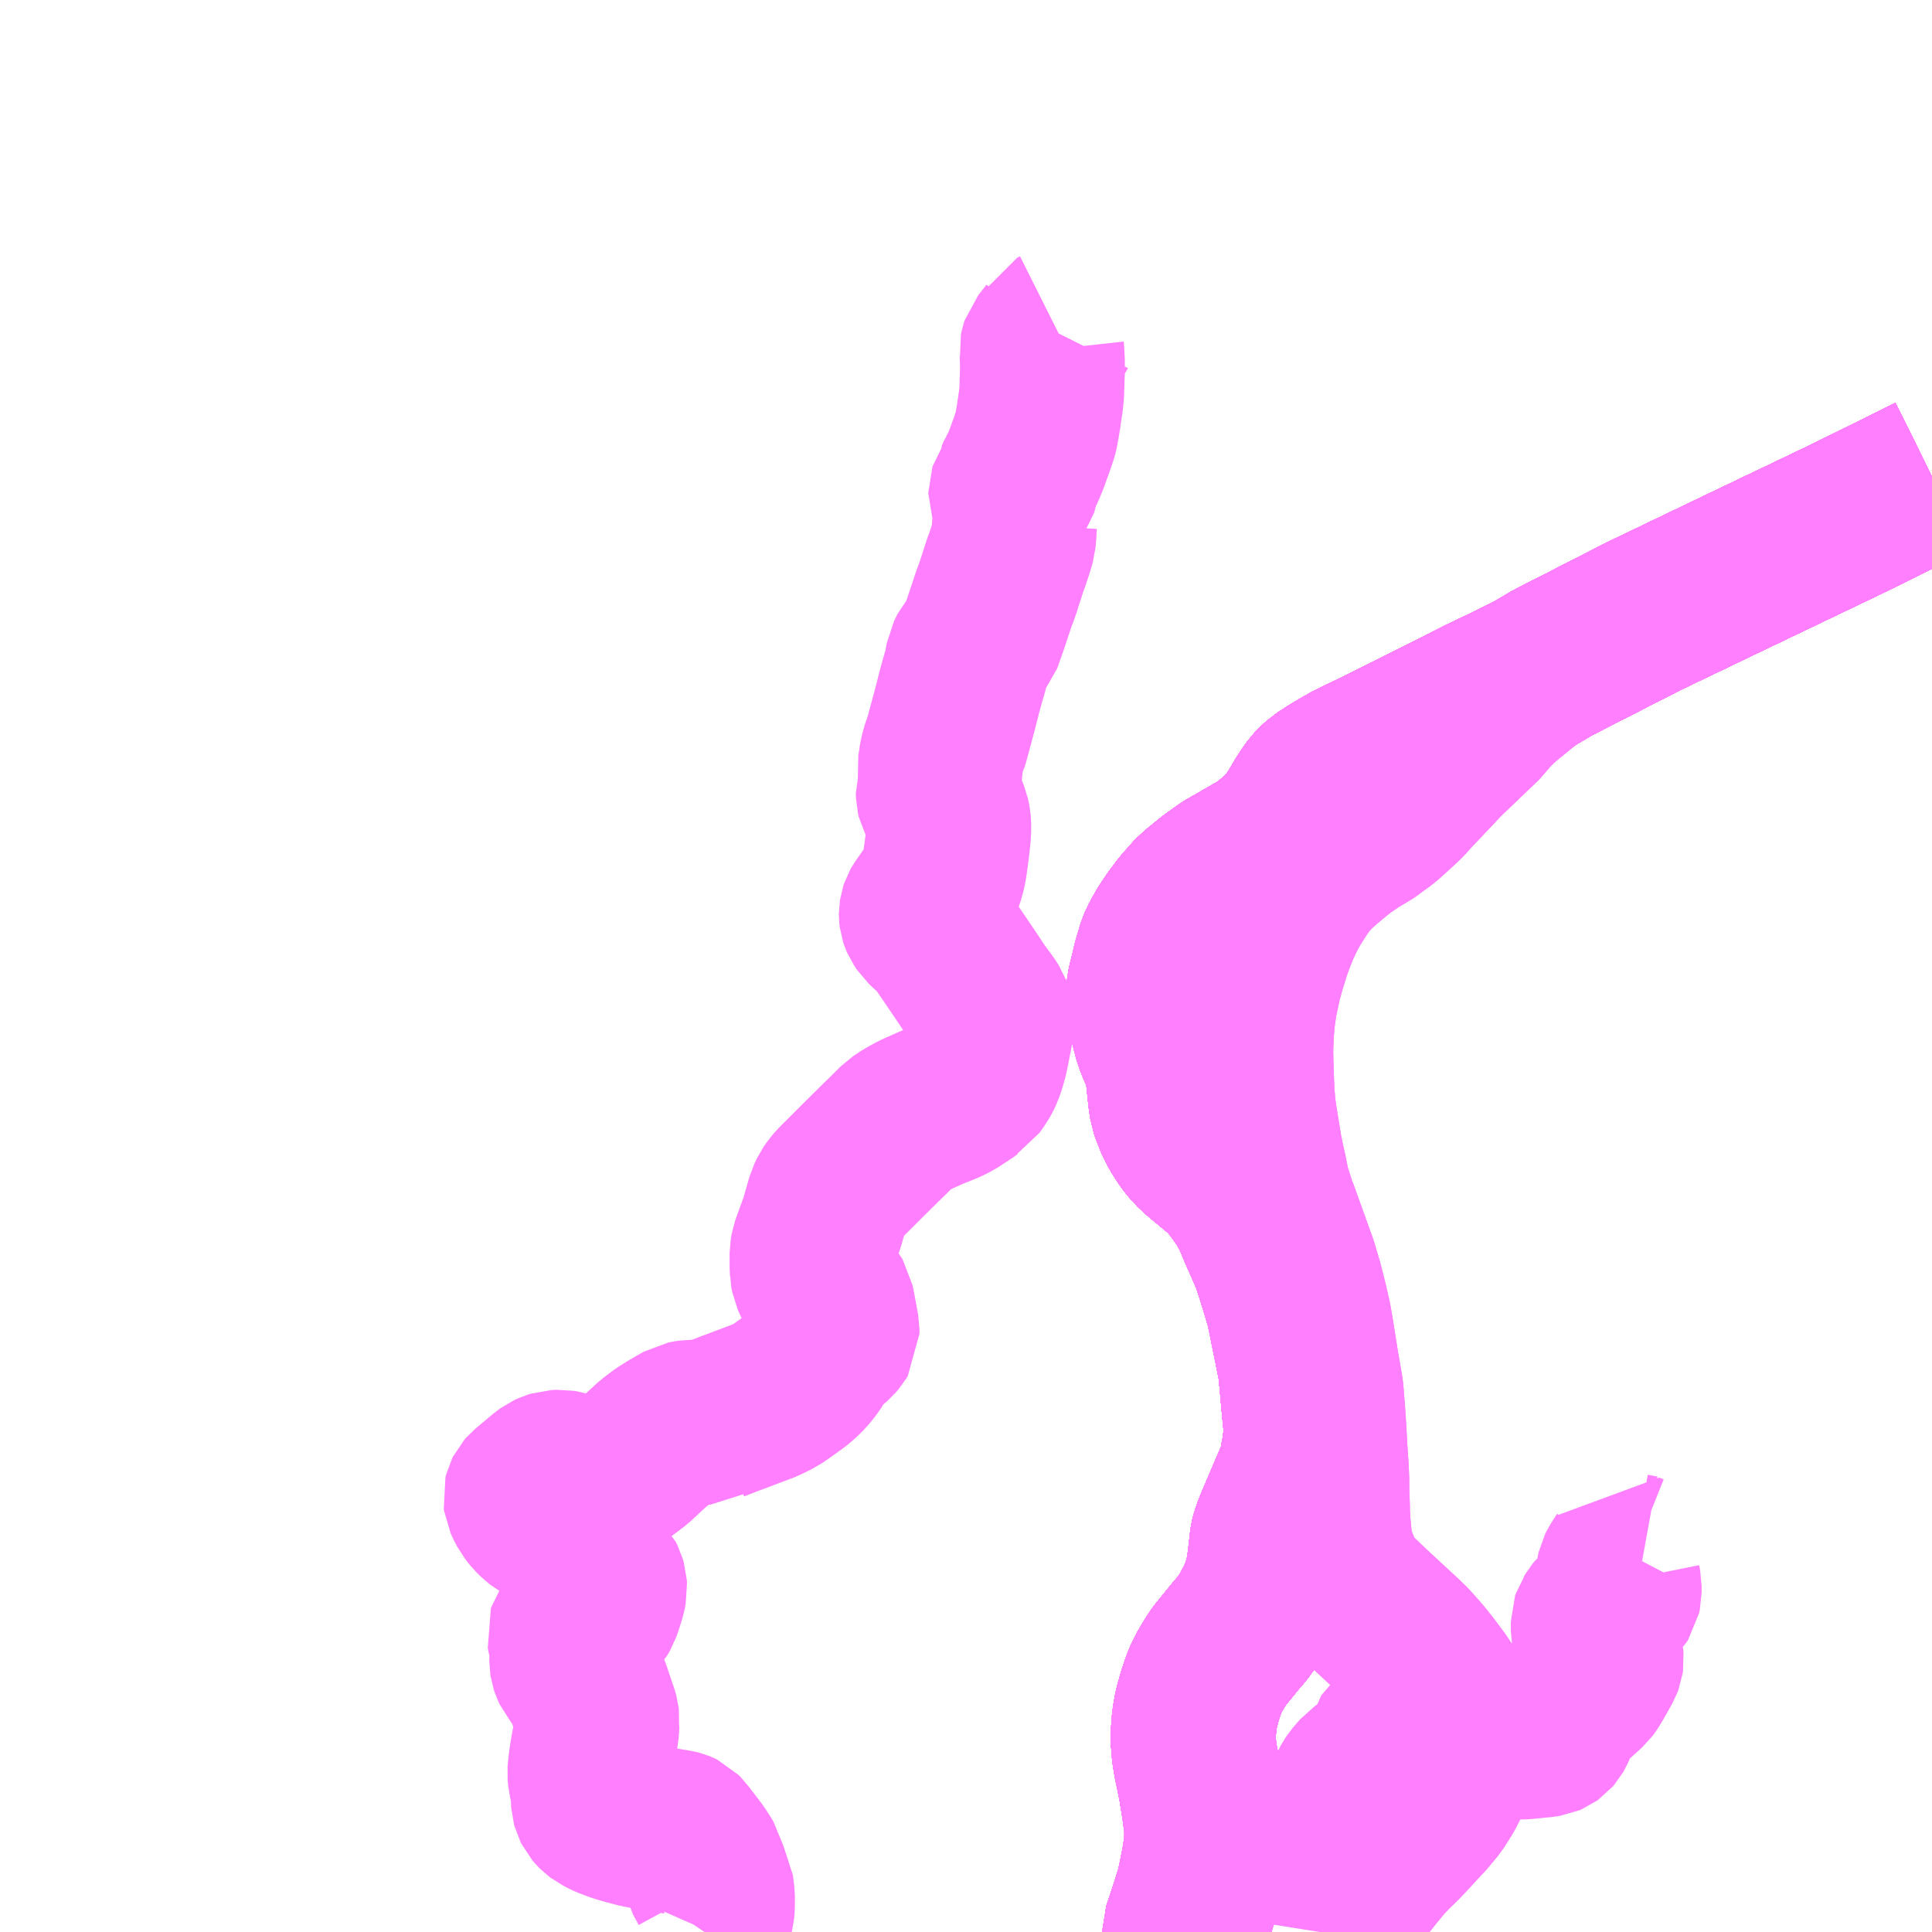 <?xml version="1.0" encoding="UTF-8"?>
<svg  xmlns="http://www.w3.org/2000/svg" xmlns:xlink="http://www.w3.org/1999/xlink" xmlns:go="http://purl.org/svgmap/profile" property="N07_001,N07_002,N07_003,N07_004,N07_005,N07_006,N07_007" viewBox="13605.469 -3577.148 8.789 8.789" go:dataArea="13605.46875 -3577.1484375 8.7890625 8.7890625" >
<globalCoordinateSystem srsName="http://purl.org/crs/84" transform="matrix(100.0,0.0,0.0,-100.0,0.0,0.0)" />
<defs>
 <g id="p0" >
  <circle cx="0.0" cy="0.0" r="3" stroke="green" stroke-width="0.75" vector-effect="non-scaling-stroke" />
 </g>
</defs>
<g fill="none" fill-rule="evenodd" stroke="#FF00FF" stroke-width="0.75" opacity="0.5" vector-effect="non-scaling-stroke" stroke-linejoin="bevel" >
<path content="1,JRバス関東（株）,ドリーム福井号,2.0,2.0,2.0," xlink:title="1" d="M13611.554,-3568.359L13611.555,-3568.364L13611.561,-3568.384L13611.566,-3568.401L13611.571,-3568.418L13611.577,-3568.431L13611.588,-3568.455L13611.596,-3568.472L13611.608,-3568.492L13611.618,-3568.507L13611.658,-3568.566L13611.711,-3568.633L13611.758,-3568.69L13611.793,-3568.727L13611.841,-3568.774L13611.875,-3568.81L13611.932,-3568.872L13611.939,-3568.878L13611.965,-3568.909L13611.994,-3568.944L13612.03,-3569.001L13612.057,-3569.054L13612.072,-3569.087L13612.083,-3569.121L13612.09,-3569.162L13612.096,-3569.205L13612.099,-3569.235L13612.099,-3569.247L13612.099,-3569.26L13612.099,-3569.278L13612.097,-3569.29L13612.094,-3569.313L13612.086,-3569.341L13612.073,-3569.379L13612.052,-3569.429L13612.043,-3569.447L13612.021,-3569.483L13612.018,-3569.488L13612.005,-3569.506L13611.954,-3569.574L13611.953,-3569.575L13611.924,-3569.61L13611.88,-3569.66L13611.846,-3569.693L13611.78,-3569.754L13611.697,-3569.831L13611.623,-3569.902L13611.613,-3569.913L13611.602,-3569.926L13611.585,-3569.952L13611.575,-3569.97L13611.563,-3569.993L13611.552,-3570.021L13611.544,-3570.038L13611.533,-3570.067L13611.525,-3570.099L13611.519,-3570.132L13611.511,-3570.213L13611.51,-3570.236L13611.508,-3570.26L13611.508,-3570.288L13611.505,-3570.367L13611.505,-3570.412L13611.503,-3570.461L13611.497,-3570.552L13611.492,-3570.642L13611.486,-3570.733L13611.479,-3570.82L13611.458,-3570.942L13611.436,-3571.08L13611.425,-3571.144L13611.409,-3571.215L13611.386,-3571.306L13611.361,-3571.39L13611.276,-3571.626L13611.272,-3571.636L13611.267,-3571.649L13611.263,-3571.661L13611.237,-3571.742L13611.233,-3571.762L13611.222,-3571.817L13611.21,-3571.87L13611.208,-3571.882L13611.201,-3571.915L13611.19,-3571.983L13611.178,-3572.056L13611.171,-3572.105L13611.168,-3572.139L13611.165,-3572.174L13611.161,-3572.277L13611.159,-3572.366L13611.16,-3572.401L13611.162,-3572.452L13611.167,-3572.511L13611.169,-3572.528L13611.173,-3572.556L13611.179,-3572.596L13611.187,-3572.633L13611.2,-3572.693L13611.209,-3572.725L13611.218,-3572.757L13611.237,-3572.818L13611.247,-3572.848L13611.263,-3572.891L13611.281,-3572.935L13611.295,-3572.965L13611.307,-3572.99L13611.324,-3573.022L13611.343,-3573.054L13611.373,-3573.101L13611.403,-3573.144L13611.419,-3573.162L13611.433,-3573.178L13611.448,-3573.193L13611.483,-3573.225L13611.538,-3573.271L13611.577,-3573.302L13611.6,-3573.317L13611.622,-3573.333L13611.662,-3573.357L13611.68,-3573.366L13611.714,-3573.391L13611.75,-3573.417L13611.772,-3573.435L13611.845,-3573.502L13611.86,-3573.517L13611.882,-3573.542L13611.99,-3573.656L13612.034,-3573.703L13612.092,-3573.758L13612.12,-3573.785L13612.212,-3573.873L13612.23,-3573.898L13612.239,-3573.91L13612.303,-3573.97L13612.384,-3574.036L13612.437,-3574.077L13612.534,-3574.134L13612.947,-3574.345L13613.295,-3574.512L13613.876,-3574.79L13614.258,-3574.979"/>
<path content="1,JR東海バス（株）,北陸ドリーム名古屋号,1.5,1.5,1.5," xlink:title="1" d="M13610.858,-3568.359L13610.858,-3568.36L13610.886,-3568.444L13610.92,-3568.55L13610.944,-3568.667L13610.95,-3568.704L13610.957,-3568.753L13610.959,-3568.784L13610.959,-3568.828L13610.957,-3568.854L13610.945,-3568.94L13610.938,-3568.983L13610.931,-3569.026L13610.909,-3569.133L13610.903,-3569.169L13610.9,-3569.195L13610.898,-3569.226L13610.898,-3569.268L13610.902,-3569.321L13610.906,-3569.344L13610.912,-3569.378L13610.919,-3569.402L13610.929,-3569.438L13610.938,-3569.465L13610.951,-3569.501L13610.967,-3569.535L13610.99,-3569.574L13611.006,-3569.6L13611.019,-3569.618L13611.058,-3569.666L13611.098,-3569.715L13611.119,-3569.739L13611.138,-3569.765L13611.147,-3569.777L13611.151,-3569.785L13611.157,-3569.794L13611.166,-3569.809L13611.173,-3569.822L13611.18,-3569.836L13611.193,-3569.859L13611.199,-3569.871L13611.204,-3569.884L13611.218,-3569.921L13611.227,-3569.95L13611.234,-3569.975L13611.237,-3569.991L13611.24,-3570.007L13611.244,-3570.036L13611.247,-3570.06L13611.249,-3570.075L13611.256,-3570.138L13611.257,-3570.145L13611.259,-3570.153L13611.261,-3570.161L13611.272,-3570.192L13611.276,-3570.202L13611.28,-3570.212L13611.332,-3570.334L13611.381,-3570.448L13611.385,-3570.461L13611.387,-3570.471L13611.39,-3570.483L13611.396,-3570.52L13611.402,-3570.55L13611.405,-3570.573L13611.411,-3570.626L13611.411,-3570.654L13611.405,-3570.712L13611.402,-3570.742L13611.391,-3570.865L13611.386,-3570.916L13611.383,-3570.941L13611.379,-3570.958L13611.37,-3571.003L13611.33,-3571.201L13611.318,-3571.243L13611.295,-3571.319L13611.284,-3571.354L13611.265,-3571.412L13611.248,-3571.454L13611.203,-3571.556L13611.188,-3571.592L13611.172,-3571.629L13611.145,-3571.678L13611.132,-3571.697L13611.104,-3571.737L13611.071,-3571.78L13611.048,-3571.805L13611.014,-3571.835L13610.949,-3571.889L13610.918,-3571.915L13610.891,-3571.944L13610.875,-3571.964L13610.861,-3571.985L13610.844,-3572.012L13610.825,-3572.048L13610.807,-3572.094L13610.8,-3572.114L13610.794,-3572.155L13610.785,-3572.239L13610.784,-3572.257L13610.779,-3572.294L13610.776,-3572.307L13610.756,-3572.358L13610.744,-3572.385L13610.729,-3572.423L13610.726,-3572.434L13610.704,-3572.518L13610.696,-3572.554L13610.693,-3572.58L13610.693,-3572.624L13610.695,-3572.644L13610.7,-3572.674L13610.705,-3572.692L13610.724,-3572.771L13610.733,-3572.801L13610.74,-3572.825L13610.746,-3572.842L13610.753,-3572.859L13610.766,-3572.883L13610.779,-3572.906L13610.791,-3572.925L13610.819,-3572.967L13610.834,-3572.986L13610.854,-3573.013L13610.911,-3573.077L13610.935,-3573.096L13610.985,-3573.137L13611.049,-3573.183L13611.207,-3573.274L13611.23,-3573.289L13611.27,-3573.322L13611.29,-3573.338L13611.326,-3573.375L13611.362,-3573.421L13611.383,-3573.455L13611.412,-3573.504L13611.423,-3573.521L13611.433,-3573.536L13611.447,-3573.555L13611.464,-3573.573L13611.485,-3573.592L13611.53,-3573.621L13611.575,-3573.648L13611.614,-3573.67L13611.727,-3573.725L13611.757,-3573.74L13611.897,-3573.809L13612.212,-3573.968L13612.302,-3574.011L13612.4,-3574.059L13612.437,-3574.077L13612.534,-3574.134L13612.947,-3574.345L13613.295,-3574.512L13613.876,-3574.79L13614.258,-3574.979"/>
<path content="1,JR東海バス（株）,北陸道特急バス福井線,8.0,8.0,8.0," xlink:title="1" d="M13610.858,-3568.359L13610.858,-3568.36L13610.886,-3568.444L13610.92,-3568.55L13610.944,-3568.667L13610.95,-3568.704L13610.957,-3568.753L13610.959,-3568.784L13610.959,-3568.828L13610.957,-3568.854L13610.945,-3568.94L13610.938,-3568.983L13610.931,-3569.026L13610.909,-3569.133L13610.903,-3569.169L13610.9,-3569.195L13610.898,-3569.226L13610.898,-3569.268L13610.902,-3569.321L13610.906,-3569.344L13610.912,-3569.378L13610.919,-3569.402L13610.929,-3569.438L13610.938,-3569.465L13610.951,-3569.501L13610.967,-3569.535L13610.99,-3569.574L13611.006,-3569.6L13611.019,-3569.618L13611.058,-3569.666L13611.098,-3569.715L13611.119,-3569.739L13611.138,-3569.765L13611.147,-3569.777L13611.151,-3569.785L13611.157,-3569.794L13611.166,-3569.809L13611.173,-3569.822L13611.18,-3569.836L13611.193,-3569.859L13611.199,-3569.871L13611.204,-3569.884L13611.218,-3569.921L13611.227,-3569.95L13611.234,-3569.975L13611.237,-3569.991L13611.24,-3570.007L13611.244,-3570.036L13611.247,-3570.06L13611.249,-3570.075L13611.256,-3570.138L13611.257,-3570.145L13611.259,-3570.153L13611.261,-3570.161L13611.272,-3570.192L13611.276,-3570.202L13611.28,-3570.212L13611.332,-3570.334L13611.381,-3570.448L13611.385,-3570.461L13611.387,-3570.471L13611.39,-3570.483L13611.396,-3570.52L13611.402,-3570.55L13611.405,-3570.573L13611.411,-3570.626L13611.411,-3570.654L13611.405,-3570.712L13611.402,-3570.742L13611.391,-3570.865L13611.386,-3570.916L13611.383,-3570.941L13611.379,-3570.958L13611.37,-3571.003L13611.33,-3571.201L13611.318,-3571.243L13611.295,-3571.319L13611.284,-3571.354L13611.265,-3571.412L13611.248,-3571.454L13611.203,-3571.556L13611.188,-3571.592L13611.172,-3571.629L13611.145,-3571.678L13611.132,-3571.697L13611.104,-3571.737L13611.071,-3571.78L13611.048,-3571.805L13611.014,-3571.835L13610.949,-3571.889L13610.918,-3571.915L13610.891,-3571.944L13610.875,-3571.964L13610.861,-3571.985L13610.844,-3572.012L13610.825,-3572.048L13610.807,-3572.094L13610.8,-3572.114L13610.794,-3572.155L13610.785,-3572.239L13610.784,-3572.257L13610.779,-3572.294L13610.776,-3572.307L13610.756,-3572.358L13610.744,-3572.385L13610.729,-3572.423L13610.726,-3572.434L13610.704,-3572.518L13610.696,-3572.554L13610.693,-3572.58L13610.693,-3572.624L13610.695,-3572.644L13610.7,-3572.674L13610.705,-3572.692L13610.724,-3572.771L13610.733,-3572.801L13610.74,-3572.825L13610.746,-3572.842L13610.753,-3572.859L13610.766,-3572.883L13610.779,-3572.906L13610.791,-3572.925L13610.819,-3572.967L13610.834,-3572.986L13610.854,-3573.013L13610.911,-3573.077L13610.935,-3573.096L13610.985,-3573.137L13611.049,-3573.183L13611.207,-3573.274L13611.23,-3573.289L13611.27,-3573.322L13611.29,-3573.338L13611.326,-3573.375L13611.362,-3573.421L13611.383,-3573.455L13611.412,-3573.504L13611.423,-3573.521L13611.433,-3573.536L13611.447,-3573.555L13611.464,-3573.573L13611.485,-3573.592L13611.53,-3573.621L13611.575,-3573.648L13611.614,-3573.67L13611.727,-3573.725L13611.757,-3573.74L13611.897,-3573.809L13612.212,-3573.968L13612.302,-3574.011L13612.4,-3574.059L13612.437,-3574.077L13612.534,-3574.134L13612.947,-3574.345L13613.295,-3574.512L13613.876,-3574.79L13614.258,-3574.979"/>
<path content="1,JR東海バス（株）,北陸道特急バス金沢線,10.0,10.0,10.0," xlink:title="1" d="M13614.258,-3574.979L13613.876,-3574.79L13613.295,-3574.512L13612.947,-3574.345L13612.534,-3574.134L13612.437,-3574.077L13612.4,-3574.059L13612.302,-3574.011L13612.212,-3573.968L13611.897,-3573.809L13611.757,-3573.74L13611.727,-3573.725L13611.614,-3573.67L13611.575,-3573.648L13611.53,-3573.621L13611.485,-3573.592L13611.464,-3573.573L13611.447,-3573.555L13611.433,-3573.536L13611.423,-3573.521L13611.412,-3573.504L13611.383,-3573.455L13611.362,-3573.421L13611.326,-3573.375L13611.29,-3573.338L13611.27,-3573.322L13611.23,-3573.289L13611.207,-3573.274L13611.049,-3573.183L13610.985,-3573.137L13610.935,-3573.096L13610.911,-3573.077L13610.854,-3573.013L13610.834,-3572.986L13610.819,-3572.967L13610.791,-3572.925L13610.779,-3572.906L13610.766,-3572.883L13610.753,-3572.859L13610.746,-3572.842L13610.74,-3572.825L13610.733,-3572.801L13610.724,-3572.771L13610.705,-3572.692L13610.7,-3572.674L13610.695,-3572.644L13610.693,-3572.624L13610.693,-3572.58L13610.696,-3572.554L13610.704,-3572.518L13610.726,-3572.434L13610.729,-3572.423L13610.744,-3572.385L13610.756,-3572.358L13610.776,-3572.307L13610.779,-3572.294L13610.784,-3572.257L13610.785,-3572.239L13610.794,-3572.155L13610.8,-3572.114L13610.807,-3572.094L13610.825,-3572.048L13610.844,-3572.012L13610.861,-3571.985L13610.875,-3571.964L13610.891,-3571.944L13610.918,-3571.915L13610.949,-3571.889L13611.014,-3571.835L13611.048,-3571.805L13611.071,-3571.78L13611.104,-3571.737L13611.132,-3571.697L13611.145,-3571.678L13611.172,-3571.629L13611.188,-3571.592L13611.203,-3571.556L13611.248,-3571.454L13611.265,-3571.412L13611.284,-3571.354L13611.295,-3571.319L13611.318,-3571.243L13611.33,-3571.201L13611.37,-3571.003L13611.379,-3570.958L13611.383,-3570.941L13611.386,-3570.916L13611.391,-3570.865L13611.402,-3570.742L13611.405,-3570.712L13611.411,-3570.654L13611.411,-3570.626L13611.405,-3570.573L13611.402,-3570.55L13611.396,-3570.52L13611.39,-3570.483L13611.387,-3570.471L13611.385,-3570.461L13611.381,-3570.448L13611.332,-3570.334L13611.28,-3570.212L13611.276,-3570.202L13611.272,-3570.192L13611.261,-3570.161L13611.259,-3570.153L13611.257,-3570.145L13611.256,-3570.138L13611.249,-3570.075L13611.247,-3570.06L13611.244,-3570.036L13611.24,-3570.007L13611.237,-3569.991L13611.234,-3569.975L13611.227,-3569.95L13611.218,-3569.921L13611.204,-3569.884L13611.199,-3569.871L13611.193,-3569.859L13611.18,-3569.836L13611.173,-3569.822L13611.166,-3569.809L13611.157,-3569.794L13611.151,-3569.785L13611.147,-3569.777L13611.138,-3569.765L13611.119,-3569.739L13611.098,-3569.715L13611.058,-3569.666L13611.019,-3569.618L13611.006,-3569.6L13610.99,-3569.574L13610.967,-3569.535L13610.951,-3569.501L13610.938,-3569.465L13610.929,-3569.438L13610.919,-3569.402L13610.912,-3569.378L13610.906,-3569.344L13610.902,-3569.321L13610.898,-3569.268L13610.898,-3569.226L13610.9,-3569.195L13610.903,-3569.169L13610.909,-3569.133L13610.931,-3569.026L13610.938,-3568.983L13610.945,-3568.94L13610.957,-3568.854L13610.959,-3568.828L13610.959,-3568.784L13610.957,-3568.753L13610.95,-3568.704L13610.944,-3568.667L13610.92,-3568.55L13610.886,-3568.444L13610.858,-3568.36L13610.858,-3568.359"/>
<path content="1,京福バス（株）,京都・大阪線,1.0,1.0,1.0," xlink:title="1" d="M13610.858,-3568.359L13610.858,-3568.36L13610.886,-3568.444L13610.92,-3568.55L13610.944,-3568.667L13610.95,-3568.704L13610.957,-3568.753L13610.959,-3568.784L13610.959,-3568.828L13610.957,-3568.854L13610.945,-3568.94L13610.938,-3568.983L13610.931,-3569.026L13610.909,-3569.133L13610.903,-3569.169L13610.9,-3569.195L13610.898,-3569.226L13610.898,-3569.268L13610.902,-3569.321L13610.906,-3569.344L13610.912,-3569.378L13610.919,-3569.402L13610.929,-3569.438L13610.938,-3569.465L13610.951,-3569.501L13610.967,-3569.535L13610.99,-3569.574L13611.006,-3569.6L13611.019,-3569.618L13611.058,-3569.666L13611.098,-3569.715L13611.119,-3569.739L13611.138,-3569.765L13611.147,-3569.777L13611.151,-3569.785L13611.157,-3569.794L13611.166,-3569.809L13611.173,-3569.822L13611.18,-3569.836L13611.193,-3569.859L13611.199,-3569.871L13611.204,-3569.884L13611.218,-3569.921L13611.227,-3569.95L13611.234,-3569.975L13611.237,-3569.991L13611.24,-3570.007L13611.244,-3570.036L13611.247,-3570.06L13611.249,-3570.075L13611.256,-3570.138L13611.257,-3570.145L13611.259,-3570.153L13611.261,-3570.161L13611.272,-3570.192L13611.276,-3570.202L13611.28,-3570.212L13611.332,-3570.334L13611.381,-3570.448L13611.385,-3570.461L13611.387,-3570.471L13611.39,-3570.483L13611.396,-3570.52L13611.402,-3570.55L13611.405,-3570.573L13611.411,-3570.626L13611.411,-3570.654L13611.405,-3570.712L13611.402,-3570.742L13611.391,-3570.865L13611.386,-3570.916L13611.383,-3570.941L13611.379,-3570.958L13611.37,-3571.003L13611.33,-3571.201L13611.318,-3571.243L13611.295,-3571.319L13611.284,-3571.354L13611.265,-3571.412L13611.248,-3571.454L13611.203,-3571.556L13611.188,-3571.592L13611.172,-3571.629L13611.145,-3571.678L13611.132,-3571.697L13611.104,-3571.737L13611.071,-3571.78L13611.048,-3571.805L13611.014,-3571.835L13610.949,-3571.889L13610.918,-3571.915L13610.891,-3571.944L13610.875,-3571.964L13610.861,-3571.985L13610.844,-3572.012L13610.825,-3572.048L13610.807,-3572.094L13610.8,-3572.114L13610.794,-3572.155L13610.785,-3572.239L13610.784,-3572.257L13610.779,-3572.294L13610.776,-3572.307L13610.756,-3572.358L13610.744,-3572.385L13610.729,-3572.423L13610.726,-3572.434L13610.704,-3572.518L13610.696,-3572.554L13610.693,-3572.58L13610.693,-3572.624L13610.695,-3572.644L13610.7,-3572.674L13610.705,-3572.692L13610.724,-3572.771L13610.733,-3572.801L13610.74,-3572.825L13610.746,-3572.842L13610.753,-3572.859L13610.766,-3572.883L13610.779,-3572.906L13610.791,-3572.925L13610.819,-3572.967L13610.834,-3572.986L13610.854,-3573.013L13610.911,-3573.077L13610.935,-3573.096L13610.985,-3573.137L13611.049,-3573.183L13611.207,-3573.274L13611.23,-3573.289L13611.27,-3573.322L13611.29,-3573.338L13611.326,-3573.375L13611.362,-3573.421L13611.383,-3573.455L13611.412,-3573.504L13611.423,-3573.521L13611.433,-3573.536L13611.447,-3573.555L13611.464,-3573.573L13611.485,-3573.592L13611.53,-3573.621L13611.575,-3573.648L13611.614,-3573.67L13611.727,-3573.725L13611.757,-3573.74L13611.897,-3573.809L13612.212,-3573.968L13612.302,-3574.011L13612.4,-3574.059L13612.437,-3574.077L13612.534,-3574.134L13612.947,-3574.345L13613.295,-3574.512L13613.876,-3574.79L13614.258,-3574.979"/>
<path content="1,京福バス（株）,名古屋線,2.0,2.0,2.0," xlink:title="1" d="M13610.858,-3568.359L13610.858,-3568.36L13610.886,-3568.444L13610.92,-3568.55L13610.944,-3568.667L13610.95,-3568.704L13610.957,-3568.753L13610.959,-3568.784L13610.959,-3568.828L13610.957,-3568.854L13610.945,-3568.94L13610.938,-3568.983L13610.931,-3569.026L13610.909,-3569.133L13610.903,-3569.169L13610.9,-3569.195L13610.898,-3569.226L13610.898,-3569.268L13610.902,-3569.321L13610.906,-3569.344L13610.912,-3569.378L13610.919,-3569.402L13610.929,-3569.438L13610.938,-3569.465L13610.951,-3569.501L13610.967,-3569.535L13610.99,-3569.574L13611.006,-3569.6L13611.019,-3569.618L13611.058,-3569.666L13611.098,-3569.715L13611.119,-3569.739L13611.138,-3569.765L13611.147,-3569.777L13611.151,-3569.785L13611.157,-3569.794L13611.166,-3569.809L13611.173,-3569.822L13611.18,-3569.836L13611.193,-3569.859L13611.199,-3569.871L13611.204,-3569.884L13611.218,-3569.921L13611.227,-3569.95L13611.234,-3569.975L13611.237,-3569.991L13611.24,-3570.007L13611.244,-3570.036L13611.247,-3570.06L13611.249,-3570.075L13611.256,-3570.138L13611.257,-3570.145L13611.259,-3570.153L13611.261,-3570.161L13611.272,-3570.192L13611.276,-3570.202L13611.28,-3570.212L13611.332,-3570.334L13611.381,-3570.448L13611.385,-3570.461L13611.387,-3570.471L13611.39,-3570.483L13611.396,-3570.52L13611.402,-3570.55L13611.405,-3570.573L13611.411,-3570.626L13611.411,-3570.654L13611.405,-3570.712L13611.402,-3570.742L13611.391,-3570.865L13611.386,-3570.916L13611.383,-3570.941L13611.379,-3570.958L13611.37,-3571.003L13611.33,-3571.201L13611.318,-3571.243L13611.295,-3571.319L13611.284,-3571.354L13611.265,-3571.412L13611.248,-3571.454L13611.203,-3571.556L13611.188,-3571.592L13611.172,-3571.629L13611.145,-3571.678L13611.132,-3571.697L13611.104,-3571.737L13611.071,-3571.78L13611.048,-3571.805L13611.014,-3571.835L13610.949,-3571.889L13610.918,-3571.915L13610.891,-3571.944L13610.875,-3571.964L13610.861,-3571.985L13610.844,-3572.012L13610.825,-3572.048L13610.807,-3572.094L13610.8,-3572.114L13610.794,-3572.155L13610.785,-3572.239L13610.784,-3572.257L13610.779,-3572.294L13610.776,-3572.307L13610.756,-3572.358L13610.744,-3572.385L13610.729,-3572.423L13610.726,-3572.434L13610.704,-3572.518L13610.696,-3572.554L13610.693,-3572.58L13610.693,-3572.624L13610.695,-3572.644L13610.7,-3572.674L13610.705,-3572.692L13610.724,-3572.771L13610.733,-3572.801L13610.74,-3572.825L13610.746,-3572.842L13610.753,-3572.859L13610.766,-3572.883L13610.779,-3572.906L13610.791,-3572.925L13610.819,-3572.967L13610.834,-3572.986L13610.854,-3573.013L13610.911,-3573.077L13610.935,-3573.096L13610.985,-3573.137L13611.049,-3573.183L13611.207,-3573.274L13611.23,-3573.289L13611.27,-3573.322L13611.29,-3573.338L13611.326,-3573.375L13611.362,-3573.421L13611.383,-3573.455L13611.412,-3573.504L13611.423,-3573.521L13611.433,-3573.536L13611.447,-3573.555L13611.464,-3573.573L13611.485,-3573.592L13611.53,-3573.621L13611.575,-3573.648L13611.614,-3573.67L13611.727,-3573.725L13611.757,-3573.74L13611.897,-3573.809L13612.212,-3573.968L13612.302,-3574.011L13612.4,-3574.059L13612.437,-3574.077L13612.534,-3574.134L13612.947,-3574.345L13613.295,-3574.512L13613.876,-3574.79L13614.258,-3574.979"/>
<path content="1,京福バス（株）,東京線,3.0,3.0,3.0," xlink:title="1" d="M13610.858,-3568.359L13610.858,-3568.36L13610.886,-3568.444L13610.92,-3568.55L13610.944,-3568.667L13610.95,-3568.704L13610.957,-3568.753L13610.959,-3568.784L13610.959,-3568.828L13610.957,-3568.854L13610.945,-3568.94L13610.938,-3568.983L13610.931,-3569.026L13610.909,-3569.133L13610.903,-3569.169L13610.9,-3569.195L13610.898,-3569.226L13610.898,-3569.268L13610.902,-3569.321L13610.906,-3569.344L13610.912,-3569.378L13610.919,-3569.402L13610.929,-3569.438L13610.938,-3569.465L13610.951,-3569.501L13610.967,-3569.535L13610.99,-3569.574L13611.006,-3569.6L13611.019,-3569.618L13611.058,-3569.666L13611.098,-3569.715L13611.119,-3569.739L13611.138,-3569.765L13611.147,-3569.777L13611.151,-3569.785L13611.157,-3569.794L13611.166,-3569.809L13611.173,-3569.822L13611.18,-3569.836L13611.193,-3569.859L13611.199,-3569.871L13611.204,-3569.884L13611.218,-3569.921L13611.227,-3569.95L13611.234,-3569.975L13611.237,-3569.991L13611.24,-3570.007L13611.244,-3570.036L13611.247,-3570.06L13611.249,-3570.075L13611.256,-3570.138L13611.257,-3570.145L13611.259,-3570.153L13611.261,-3570.161L13611.272,-3570.192L13611.276,-3570.202L13611.28,-3570.212L13611.332,-3570.334L13611.381,-3570.448L13611.385,-3570.461L13611.387,-3570.471L13611.39,-3570.483L13611.396,-3570.52L13611.402,-3570.55L13611.405,-3570.573L13611.411,-3570.626L13611.411,-3570.654L13611.405,-3570.712L13611.402,-3570.742L13611.391,-3570.865L13611.386,-3570.916L13611.383,-3570.941L13611.379,-3570.958L13611.37,-3571.003L13611.33,-3571.201L13611.318,-3571.243L13611.295,-3571.319L13611.284,-3571.354L13611.265,-3571.412L13611.248,-3571.454L13611.203,-3571.556L13611.188,-3571.592L13611.172,-3571.629L13611.145,-3571.678L13611.132,-3571.697L13611.104,-3571.737L13611.071,-3571.78L13611.048,-3571.805L13611.014,-3571.835L13610.949,-3571.889L13610.918,-3571.915L13610.891,-3571.944L13610.875,-3571.964L13610.861,-3571.985L13610.844,-3572.012L13610.825,-3572.048L13610.807,-3572.094L13610.8,-3572.114L13610.794,-3572.155L13610.785,-3572.239L13610.784,-3572.257L13610.779,-3572.294L13610.776,-3572.307L13610.756,-3572.358L13610.744,-3572.385L13610.729,-3572.423L13610.726,-3572.434L13610.704,-3572.518L13610.696,-3572.554L13610.693,-3572.58L13610.693,-3572.624L13610.695,-3572.644L13610.7,-3572.674L13610.705,-3572.692L13610.724,-3572.771L13610.733,-3572.801L13610.74,-3572.825L13610.746,-3572.842L13610.753,-3572.859L13610.766,-3572.883L13610.779,-3572.906L13610.791,-3572.925L13610.819,-3572.967L13610.834,-3572.986L13610.854,-3573.013L13610.911,-3573.077L13610.935,-3573.096L13610.985,-3573.137L13611.049,-3573.183L13611.207,-3573.274L13611.23,-3573.289L13611.27,-3573.322L13611.29,-3573.338L13611.326,-3573.375L13611.362,-3573.421L13611.383,-3573.455L13611.412,-3573.504L13611.423,-3573.521L13611.433,-3573.536L13611.447,-3573.555L13611.464,-3573.573L13611.485,-3573.592L13611.53,-3573.621L13611.575,-3573.648L13611.614,-3573.67L13611.727,-3573.725L13611.757,-3573.74L13611.897,-3573.809L13612.212,-3573.968L13612.302,-3574.011L13612.4,-3574.059L13612.437,-3574.077L13612.534,-3574.134L13612.947,-3574.345L13613.295,-3574.512L13613.876,-3574.79L13614.258,-3574.979"/>
<path content="1,京阪バス（株）,京都⇔金沢,1.0,1.0,1.0," xlink:title="1" d="M13610.858,-3568.359L13610.858,-3568.36L13610.886,-3568.444L13610.92,-3568.55L13610.944,-3568.667L13610.95,-3568.704L13610.957,-3568.753L13610.959,-3568.784L13610.959,-3568.828L13610.957,-3568.854L13610.945,-3568.94L13610.938,-3568.983L13610.931,-3569.026L13610.909,-3569.133L13610.903,-3569.169L13610.9,-3569.195L13610.898,-3569.226L13610.898,-3569.268L13610.902,-3569.321L13610.906,-3569.344L13610.912,-3569.378L13610.919,-3569.402L13610.929,-3569.438L13610.938,-3569.465L13610.951,-3569.501L13610.967,-3569.535L13610.99,-3569.574L13611.006,-3569.6L13611.019,-3569.618L13611.058,-3569.666L13611.098,-3569.715L13611.119,-3569.739L13611.138,-3569.765L13611.147,-3569.777L13611.151,-3569.785L13611.157,-3569.794L13611.166,-3569.809L13611.173,-3569.822L13611.18,-3569.836L13611.193,-3569.859L13611.199,-3569.871L13611.204,-3569.884L13611.218,-3569.921L13611.227,-3569.95L13611.234,-3569.975L13611.237,-3569.991L13611.24,-3570.007L13611.244,-3570.036L13611.247,-3570.06L13611.249,-3570.075L13611.256,-3570.138L13611.257,-3570.145L13611.259,-3570.153L13611.261,-3570.161L13611.272,-3570.192L13611.276,-3570.202L13611.28,-3570.212L13611.332,-3570.334L13611.381,-3570.448L13611.385,-3570.461L13611.387,-3570.471L13611.39,-3570.483L13611.396,-3570.52L13611.402,-3570.55L13611.405,-3570.573L13611.411,-3570.626L13611.411,-3570.654L13611.405,-3570.712L13611.402,-3570.742L13611.391,-3570.865L13611.386,-3570.916L13611.383,-3570.941L13611.379,-3570.958L13611.37,-3571.003L13611.33,-3571.201L13611.318,-3571.243L13611.295,-3571.319L13611.284,-3571.354L13611.265,-3571.412L13611.248,-3571.454L13611.203,-3571.556L13611.188,-3571.592L13611.172,-3571.629L13611.145,-3571.678L13611.132,-3571.697L13611.104,-3571.737L13611.071,-3571.78L13611.048,-3571.805L13611.014,-3571.835L13610.949,-3571.889L13610.918,-3571.915L13610.891,-3571.944L13610.875,-3571.964L13610.861,-3571.985L13610.844,-3572.012L13610.825,-3572.048L13610.807,-3572.094L13610.8,-3572.114L13610.794,-3572.155L13610.785,-3572.239L13610.784,-3572.257L13610.779,-3572.294L13610.776,-3572.307L13610.756,-3572.358L13610.744,-3572.385L13610.729,-3572.423L13610.726,-3572.434L13610.704,-3572.518L13610.696,-3572.554L13610.693,-3572.58L13610.693,-3572.624L13610.695,-3572.644L13610.7,-3572.674L13610.705,-3572.692L13610.724,-3572.771L13610.733,-3572.801L13610.74,-3572.825L13610.746,-3572.842L13610.753,-3572.859L13610.766,-3572.883L13610.779,-3572.906L13610.791,-3572.925L13610.819,-3572.967L13610.834,-3572.986L13610.854,-3573.013L13610.911,-3573.077L13610.935,-3573.096L13610.985,-3573.137L13611.049,-3573.183L13611.207,-3573.274L13611.23,-3573.289L13611.27,-3573.322L13611.29,-3573.338L13611.326,-3573.375L13611.362,-3573.421L13611.383,-3573.455L13611.412,-3573.504L13611.423,-3573.521L13611.433,-3573.536L13611.447,-3573.555L13611.464,-3573.573L13611.485,-3573.592L13611.53,-3573.621L13611.575,-3573.648L13611.614,-3573.67L13611.727,-3573.725L13611.757,-3573.74L13611.897,-3573.809L13612.212,-3573.968L13612.302,-3574.011L13612.4,-3574.059L13612.437,-3574.077L13612.534,-3574.134L13612.947,-3574.345L13613.295,-3574.512L13613.876,-3574.79L13614.258,-3574.979"/>
<path content="1,北陸鉄道（株）,高速バス　金沢⇔名古屋,10.0,10.0,10.0," xlink:title="1" d="M13614.258,-3574.979L13613.876,-3574.79L13613.295,-3574.512L13612.947,-3574.345L13612.534,-3574.134L13612.437,-3574.077L13612.4,-3574.059L13612.302,-3574.011L13612.212,-3573.968L13611.897,-3573.809L13611.757,-3573.74L13611.727,-3573.725L13611.614,-3573.67L13611.575,-3573.648L13611.53,-3573.621L13611.485,-3573.592L13611.464,-3573.573L13611.447,-3573.555L13611.433,-3573.536L13611.423,-3573.521L13611.412,-3573.504L13611.383,-3573.455L13611.362,-3573.421L13611.326,-3573.375L13611.29,-3573.338L13611.27,-3573.322L13611.23,-3573.289L13611.207,-3573.274L13611.049,-3573.183L13610.985,-3573.137L13610.935,-3573.096L13610.911,-3573.077L13610.854,-3573.013L13610.834,-3572.986L13610.819,-3572.967L13610.791,-3572.925L13610.779,-3572.906L13610.766,-3572.883L13610.753,-3572.859L13610.746,-3572.842L13610.74,-3572.825L13610.733,-3572.801L13610.724,-3572.771L13610.705,-3572.692L13610.7,-3572.674L13610.695,-3572.644L13610.693,-3572.624L13610.693,-3572.58L13610.696,-3572.554L13610.704,-3572.518L13610.726,-3572.434L13610.729,-3572.423L13610.744,-3572.385L13610.756,-3572.358L13610.776,-3572.307L13610.779,-3572.294L13610.784,-3572.257L13610.785,-3572.239L13610.794,-3572.155L13610.8,-3572.114L13610.807,-3572.094L13610.825,-3572.048L13610.844,-3572.012L13610.861,-3571.985L13610.875,-3571.964L13610.891,-3571.944L13610.918,-3571.915L13610.949,-3571.889L13611.014,-3571.835L13611.048,-3571.805L13611.071,-3571.78L13611.104,-3571.737L13611.132,-3571.697L13611.145,-3571.678L13611.172,-3571.629L13611.188,-3571.592L13611.203,-3571.556L13611.248,-3571.454L13611.265,-3571.412L13611.284,-3571.354L13611.295,-3571.319L13611.318,-3571.243L13611.33,-3571.201L13611.37,-3571.003L13611.379,-3570.958L13611.383,-3570.941L13611.386,-3570.916L13611.391,-3570.865L13611.402,-3570.742L13611.405,-3570.712L13611.411,-3570.654L13611.411,-3570.626L13611.405,-3570.573L13611.402,-3570.55L13611.396,-3570.52L13611.39,-3570.483L13611.387,-3570.471L13611.385,-3570.461L13611.381,-3570.448L13611.332,-3570.334L13611.28,-3570.212L13611.276,-3570.202L13611.272,-3570.192L13611.261,-3570.161L13611.259,-3570.153L13611.257,-3570.145L13611.256,-3570.138L13611.249,-3570.075L13611.247,-3570.06L13611.244,-3570.036L13611.24,-3570.007L13611.237,-3569.991L13611.234,-3569.975L13611.227,-3569.95L13611.218,-3569.921L13611.204,-3569.884L13611.199,-3569.871L13611.193,-3569.859L13611.18,-3569.836L13611.173,-3569.822L13611.166,-3569.809L13611.157,-3569.794L13611.151,-3569.785L13611.147,-3569.777L13611.138,-3569.765L13611.119,-3569.739L13611.098,-3569.715L13611.058,-3569.666L13611.019,-3569.618L13611.006,-3569.6L13610.99,-3569.574L13610.967,-3569.535L13610.951,-3569.501L13610.938,-3569.465L13610.929,-3569.438L13610.919,-3569.402L13610.912,-3569.378L13610.906,-3569.344L13610.902,-3569.321L13610.898,-3569.268L13610.898,-3569.226L13610.9,-3569.195L13610.903,-3569.169L13610.909,-3569.133L13610.931,-3569.026L13610.938,-3568.983L13610.945,-3568.94L13610.957,-3568.854L13610.959,-3568.828L13610.959,-3568.784L13610.957,-3568.753L13610.95,-3568.704L13610.944,-3568.667L13610.92,-3568.55L13610.886,-3568.444L13610.858,-3568.36L13610.858,-3568.359"/>
<path content="1,北陸鉄道（株）,高速バス　金沢⇔大阪,2.0,2.0,2.0," xlink:title="1" d="M13614.258,-3574.979L13613.876,-3574.79L13613.295,-3574.512L13612.947,-3574.345L13612.534,-3574.134L13612.437,-3574.077L13612.4,-3574.059L13612.302,-3574.011L13612.212,-3573.968L13611.897,-3573.809L13611.757,-3573.74L13611.727,-3573.725L13611.614,-3573.67L13611.575,-3573.648L13611.53,-3573.621L13611.485,-3573.592L13611.464,-3573.573L13611.447,-3573.555L13611.433,-3573.536L13611.423,-3573.521L13611.412,-3573.504L13611.383,-3573.455L13611.362,-3573.421L13611.326,-3573.375L13611.29,-3573.338L13611.27,-3573.322L13611.23,-3573.289L13611.207,-3573.274L13611.049,-3573.183L13610.985,-3573.137L13610.935,-3573.096L13610.911,-3573.077L13610.854,-3573.013L13610.834,-3572.986L13610.819,-3572.967L13610.791,-3572.925L13610.779,-3572.906L13610.766,-3572.883L13610.753,-3572.859L13610.746,-3572.842L13610.74,-3572.825L13610.733,-3572.801L13610.724,-3572.771L13610.705,-3572.692L13610.7,-3572.674L13610.695,-3572.644L13610.693,-3572.624L13610.693,-3572.58L13610.696,-3572.554L13610.704,-3572.518L13610.726,-3572.434L13610.729,-3572.423L13610.744,-3572.385L13610.756,-3572.358L13610.776,-3572.307L13610.779,-3572.294L13610.784,-3572.257L13610.785,-3572.239L13610.794,-3572.155L13610.8,-3572.114L13610.807,-3572.094L13610.825,-3572.048L13610.844,-3572.012L13610.861,-3571.985L13610.875,-3571.964L13610.891,-3571.944L13610.918,-3571.915L13610.949,-3571.889L13611.014,-3571.835L13611.048,-3571.805L13611.071,-3571.78L13611.104,-3571.737L13611.132,-3571.697L13611.145,-3571.678L13611.172,-3571.629L13611.188,-3571.592L13611.203,-3571.556L13611.248,-3571.454L13611.265,-3571.412L13611.284,-3571.354L13611.295,-3571.319L13611.318,-3571.243L13611.33,-3571.201L13611.37,-3571.003L13611.379,-3570.958L13611.383,-3570.941L13611.386,-3570.916L13611.391,-3570.865L13611.402,-3570.742L13611.405,-3570.712L13611.411,-3570.654L13611.411,-3570.626L13611.405,-3570.573L13611.402,-3570.55L13611.396,-3570.52L13611.39,-3570.483L13611.387,-3570.471L13611.385,-3570.461L13611.381,-3570.448L13611.332,-3570.334L13611.28,-3570.212L13611.276,-3570.202L13611.272,-3570.192L13611.261,-3570.161L13611.259,-3570.153L13611.257,-3570.145L13611.256,-3570.138L13611.249,-3570.075L13611.247,-3570.06L13611.244,-3570.036L13611.24,-3570.007L13611.237,-3569.991L13611.234,-3569.975L13611.227,-3569.95L13611.218,-3569.921L13611.204,-3569.884L13611.199,-3569.871L13611.193,-3569.859L13611.18,-3569.836L13611.173,-3569.822L13611.166,-3569.809L13611.157,-3569.794L13611.151,-3569.785L13611.147,-3569.777L13611.138,-3569.765L13611.119,-3569.739L13611.098,-3569.715L13611.058,-3569.666L13611.019,-3569.618L13611.006,-3569.6L13610.99,-3569.574L13610.967,-3569.535L13610.951,-3569.501L13610.938,-3569.465L13610.929,-3569.438L13610.919,-3569.402L13610.912,-3569.378L13610.906,-3569.344L13610.902,-3569.321L13610.898,-3569.268L13610.898,-3569.226L13610.9,-3569.195L13610.903,-3569.169L13610.909,-3569.133L13610.931,-3569.026L13610.938,-3568.983L13610.945,-3568.94L13610.957,-3568.854L13610.959,-3568.828L13610.959,-3568.784L13610.957,-3568.753L13610.95,-3568.704L13610.944,-3568.667L13610.92,-3568.55L13610.886,-3568.444L13610.858,-3568.36L13610.858,-3568.359"/>
<path content="1,北陸鉄道（株）,高速バス　金沢⇔横浜,1.0,1.0,1.0," xlink:title="1" d="M13614.258,-3574.979L13613.876,-3574.79L13613.295,-3574.512L13612.947,-3574.345L13612.534,-3574.134L13612.437,-3574.077L13612.4,-3574.059L13612.302,-3574.011L13612.212,-3573.968L13611.897,-3573.809L13611.757,-3573.74L13611.727,-3573.725L13611.614,-3573.67L13611.575,-3573.648L13611.53,-3573.621L13611.485,-3573.592L13611.464,-3573.573L13611.447,-3573.555L13611.433,-3573.536L13611.423,-3573.521L13611.412,-3573.504L13611.383,-3573.455L13611.362,-3573.421L13611.326,-3573.375L13611.29,-3573.338L13611.27,-3573.322L13611.23,-3573.289L13611.207,-3573.274L13611.049,-3573.183L13610.985,-3573.137L13610.935,-3573.096L13610.911,-3573.077L13610.854,-3573.013L13610.834,-3572.986L13610.819,-3572.967L13610.791,-3572.925L13610.779,-3572.906L13610.766,-3572.883L13610.753,-3572.859L13610.746,-3572.842L13610.74,-3572.825L13610.733,-3572.801L13610.724,-3572.771L13610.705,-3572.692L13610.7,-3572.674L13610.695,-3572.644L13610.693,-3572.624L13610.693,-3572.58L13610.696,-3572.554L13610.704,-3572.518L13610.726,-3572.434L13610.729,-3572.423L13610.744,-3572.385L13610.756,-3572.358L13610.776,-3572.307L13610.779,-3572.294L13610.784,-3572.257L13610.785,-3572.239L13610.794,-3572.155L13610.8,-3572.114L13610.807,-3572.094L13610.825,-3572.048L13610.844,-3572.012L13610.861,-3571.985L13610.875,-3571.964L13610.891,-3571.944L13610.918,-3571.915L13610.949,-3571.889L13611.014,-3571.835L13611.048,-3571.805L13611.071,-3571.78L13611.104,-3571.737L13611.132,-3571.697L13611.145,-3571.678L13611.172,-3571.629L13611.188,-3571.592L13611.203,-3571.556L13611.248,-3571.454L13611.265,-3571.412L13611.284,-3571.354L13611.295,-3571.319L13611.318,-3571.243L13611.33,-3571.201L13611.37,-3571.003L13611.379,-3570.958L13611.383,-3570.941L13611.386,-3570.916L13611.391,-3570.865L13611.402,-3570.742L13611.405,-3570.712L13611.411,-3570.654L13611.411,-3570.626L13611.405,-3570.573L13611.402,-3570.55L13611.396,-3570.52L13611.39,-3570.483L13611.387,-3570.471L13611.385,-3570.461L13611.381,-3570.448L13611.332,-3570.334L13611.28,-3570.212L13611.276,-3570.202L13611.272,-3570.192L13611.261,-3570.161L13611.259,-3570.153L13611.257,-3570.145L13611.256,-3570.138L13611.249,-3570.075L13611.247,-3570.06L13611.244,-3570.036L13611.24,-3570.007L13611.237,-3569.991L13611.234,-3569.975L13611.227,-3569.95L13611.218,-3569.921L13611.204,-3569.884L13611.199,-3569.871L13611.193,-3569.859L13611.18,-3569.836L13611.173,-3569.822L13611.166,-3569.809L13611.157,-3569.794L13611.151,-3569.785L13611.147,-3569.777L13611.138,-3569.765L13611.119,-3569.739L13611.098,-3569.715L13611.058,-3569.666L13611.019,-3569.618L13611.006,-3569.6L13610.99,-3569.574L13610.967,-3569.535L13610.951,-3569.501L13610.938,-3569.465L13610.929,-3569.438L13610.919,-3569.402L13610.912,-3569.378L13610.906,-3569.344L13610.902,-3569.321L13610.898,-3569.268L13610.898,-3569.226L13610.9,-3569.195L13610.903,-3569.169L13610.909,-3569.133L13610.931,-3569.026L13610.938,-3568.983L13610.945,-3568.94L13610.957,-3568.854L13610.959,-3568.828L13610.959,-3568.784L13610.957,-3568.753L13610.95,-3568.704L13610.944,-3568.667L13610.92,-3568.55L13610.886,-3568.444L13610.858,-3568.36L13610.858,-3568.359"/>
<path content="1,南海バス（株）,堺・大阪（なんば）・京都⇔柏崎・長岡・三条（新潟）,1.0,1.0,1.0," xlink:title="1" d="M13610.858,-3568.359L13610.858,-3568.36L13610.886,-3568.444L13610.92,-3568.55L13610.944,-3568.667L13610.95,-3568.704L13610.957,-3568.753L13610.959,-3568.784L13610.959,-3568.828L13610.957,-3568.854L13610.945,-3568.94L13610.938,-3568.983L13610.931,-3569.026L13610.909,-3569.133L13610.903,-3569.169L13610.9,-3569.195L13610.898,-3569.226L13610.898,-3569.268L13610.902,-3569.321L13610.906,-3569.344L13610.912,-3569.378L13610.919,-3569.402L13610.929,-3569.438L13610.938,-3569.465L13610.951,-3569.501L13610.967,-3569.535L13610.99,-3569.574L13611.006,-3569.6L13611.019,-3569.618L13611.058,-3569.666L13611.098,-3569.715L13611.119,-3569.739L13611.138,-3569.765L13611.147,-3569.777L13611.151,-3569.785L13611.157,-3569.794L13611.166,-3569.809L13611.173,-3569.822L13611.18,-3569.836L13611.193,-3569.859L13611.199,-3569.871L13611.204,-3569.884L13611.218,-3569.921L13611.227,-3569.95L13611.234,-3569.975L13611.237,-3569.991L13611.24,-3570.007L13611.244,-3570.036L13611.247,-3570.06L13611.249,-3570.075L13611.256,-3570.138L13611.257,-3570.145L13611.259,-3570.153L13611.261,-3570.161L13611.272,-3570.192L13611.276,-3570.202L13611.28,-3570.212L13611.332,-3570.334L13611.381,-3570.448L13611.385,-3570.461L13611.387,-3570.471L13611.39,-3570.483L13611.396,-3570.52L13611.402,-3570.55L13611.405,-3570.573L13611.411,-3570.626L13611.411,-3570.654L13611.405,-3570.712L13611.402,-3570.742L13611.391,-3570.865L13611.386,-3570.916L13611.383,-3570.941L13611.379,-3570.958L13611.37,-3571.003L13611.33,-3571.201L13611.318,-3571.243L13611.295,-3571.319L13611.284,-3571.354L13611.265,-3571.412L13611.248,-3571.454L13611.203,-3571.556L13611.188,-3571.592L13611.172,-3571.629L13611.145,-3571.678L13611.132,-3571.697L13611.104,-3571.737L13611.071,-3571.78L13611.048,-3571.805L13611.014,-3571.835L13610.949,-3571.889L13610.918,-3571.915L13610.891,-3571.944L13610.875,-3571.964L13610.861,-3571.985L13610.844,-3572.012L13610.825,-3572.048L13610.807,-3572.094L13610.8,-3572.114L13610.794,-3572.155L13610.785,-3572.239L13610.784,-3572.257L13610.779,-3572.294L13610.776,-3572.307L13610.756,-3572.358L13610.744,-3572.385L13610.729,-3572.423L13610.726,-3572.434L13610.704,-3572.518L13610.696,-3572.554L13610.693,-3572.58L13610.693,-3572.624L13610.695,-3572.644L13610.7,-3572.674L13610.705,-3572.692L13610.724,-3572.771L13610.733,-3572.801L13610.74,-3572.825L13610.746,-3572.842L13610.753,-3572.859L13610.766,-3572.883L13610.779,-3572.906L13610.791,-3572.925L13610.819,-3572.967L13610.834,-3572.986L13610.854,-3573.013L13610.911,-3573.077L13610.935,-3573.096L13610.985,-3573.137L13611.049,-3573.183L13611.207,-3573.274L13611.23,-3573.289L13611.27,-3573.322L13611.29,-3573.338L13611.326,-3573.375L13611.362,-3573.421L13611.383,-3573.455L13611.412,-3573.504L13611.423,-3573.521L13611.433,-3573.536L13611.447,-3573.555L13611.464,-3573.573L13611.485,-3573.592L13611.53,-3573.621L13611.575,-3573.648L13611.614,-3573.67L13611.727,-3573.725L13611.757,-3573.74L13611.897,-3573.809L13612.212,-3573.968L13612.302,-3574.011L13612.4,-3574.059L13612.437,-3574.077L13612.534,-3574.134L13612.947,-3574.345L13613.295,-3574.512L13613.876,-3574.79L13614.258,-3574.979"/>
<path content="1,名鉄バス（株）,名古屋～福井,8.0,8.0,8.0," xlink:title="1" d="M13610.858,-3568.359L13610.858,-3568.36L13610.886,-3568.444L13610.92,-3568.55L13610.944,-3568.667L13610.95,-3568.704L13610.957,-3568.753L13610.959,-3568.784L13610.959,-3568.828L13610.957,-3568.854L13610.945,-3568.94L13610.938,-3568.983L13610.931,-3569.026L13610.909,-3569.133L13610.903,-3569.169L13610.9,-3569.195L13610.898,-3569.226L13610.898,-3569.268L13610.902,-3569.321L13610.906,-3569.344L13610.912,-3569.378L13610.919,-3569.402L13610.929,-3569.438L13610.938,-3569.465L13610.951,-3569.501L13610.967,-3569.535L13610.99,-3569.574L13611.006,-3569.6L13611.019,-3569.618L13611.058,-3569.666L13611.098,-3569.715L13611.119,-3569.739L13611.138,-3569.765L13611.147,-3569.777L13611.151,-3569.785L13611.157,-3569.794L13611.166,-3569.809L13611.173,-3569.822L13611.18,-3569.836L13611.193,-3569.859L13611.199,-3569.871L13611.204,-3569.884L13611.218,-3569.921L13611.227,-3569.95L13611.234,-3569.975L13611.237,-3569.991L13611.24,-3570.007L13611.244,-3570.036L13611.247,-3570.06L13611.249,-3570.075L13611.256,-3570.138L13611.257,-3570.145L13611.259,-3570.153L13611.261,-3570.161L13611.272,-3570.192L13611.276,-3570.202L13611.28,-3570.212L13611.332,-3570.334L13611.381,-3570.448L13611.385,-3570.461L13611.387,-3570.471L13611.39,-3570.483L13611.396,-3570.52L13611.402,-3570.55L13611.405,-3570.573L13611.411,-3570.626L13611.411,-3570.654L13611.405,-3570.712L13611.402,-3570.742L13611.391,-3570.865L13611.386,-3570.916L13611.383,-3570.941L13611.379,-3570.958L13611.37,-3571.003L13611.33,-3571.201L13611.318,-3571.243L13611.295,-3571.319L13611.284,-3571.354L13611.265,-3571.412L13611.248,-3571.454L13611.203,-3571.556L13611.188,-3571.592L13611.172,-3571.629L13611.145,-3571.678L13611.132,-3571.697L13611.104,-3571.737L13611.071,-3571.78L13611.048,-3571.805L13611.014,-3571.835L13610.949,-3571.889L13610.918,-3571.915L13610.891,-3571.944L13610.875,-3571.964L13610.861,-3571.985L13610.844,-3572.012L13610.825,-3572.048L13610.807,-3572.094L13610.8,-3572.114L13610.794,-3572.155L13610.785,-3572.239L13610.784,-3572.257L13610.779,-3572.294L13610.776,-3572.307L13610.756,-3572.358L13610.744,-3572.385L13610.729,-3572.423L13610.726,-3572.434L13610.704,-3572.518L13610.696,-3572.554L13610.693,-3572.58L13610.693,-3572.624L13610.695,-3572.644L13610.7,-3572.674L13610.705,-3572.692L13610.724,-3572.771L13610.733,-3572.801L13610.74,-3572.825L13610.746,-3572.842L13610.753,-3572.859L13610.766,-3572.883L13610.779,-3572.906L13610.791,-3572.925L13610.819,-3572.967L13610.834,-3572.986L13610.854,-3573.013L13610.911,-3573.077L13610.935,-3573.096L13610.985,-3573.137L13611.049,-3573.183L13611.207,-3573.274L13611.23,-3573.289L13611.27,-3573.322L13611.29,-3573.338L13611.326,-3573.375L13611.362,-3573.421L13611.383,-3573.455L13611.412,-3573.504L13611.423,-3573.521L13611.433,-3573.536L13611.447,-3573.555L13611.464,-3573.573L13611.485,-3573.592L13611.53,-3573.621L13611.575,-3573.648L13611.614,-3573.67L13611.727,-3573.725L13611.757,-3573.74L13611.897,-3573.809L13612.212,-3573.968L13612.302,-3574.011L13612.4,-3574.059L13612.437,-3574.077L13612.534,-3574.134L13612.947,-3574.345L13613.295,-3574.512L13613.876,-3574.79L13614.258,-3574.979"/>
<path content="1,名鉄バス（株）,名古屋～金沢,10.0,10.0,10.0," xlink:title="1" d="M13610.858,-3568.359L13610.858,-3568.36L13610.886,-3568.444L13610.92,-3568.55L13610.944,-3568.667L13610.95,-3568.704L13610.957,-3568.753L13610.959,-3568.784L13610.959,-3568.828L13610.957,-3568.854L13610.945,-3568.94L13610.938,-3568.983L13610.931,-3569.026L13610.909,-3569.133L13610.903,-3569.169L13610.9,-3569.195L13610.898,-3569.226L13610.898,-3569.268L13610.902,-3569.321L13610.906,-3569.344L13610.912,-3569.378L13610.919,-3569.402L13610.929,-3569.438L13610.938,-3569.465L13610.951,-3569.501L13610.967,-3569.535L13610.99,-3569.574L13611.006,-3569.6L13611.019,-3569.618L13611.058,-3569.666L13611.098,-3569.715L13611.119,-3569.739L13611.138,-3569.765L13611.147,-3569.777L13611.151,-3569.785L13611.157,-3569.794L13611.166,-3569.809L13611.173,-3569.822L13611.18,-3569.836L13611.193,-3569.859L13611.199,-3569.871L13611.204,-3569.884L13611.218,-3569.921L13611.227,-3569.95L13611.234,-3569.975L13611.237,-3569.991L13611.24,-3570.007L13611.244,-3570.036L13611.247,-3570.06L13611.249,-3570.075L13611.256,-3570.138L13611.257,-3570.145L13611.259,-3570.153L13611.261,-3570.161L13611.272,-3570.192L13611.276,-3570.202L13611.28,-3570.212L13611.332,-3570.334L13611.381,-3570.448L13611.385,-3570.461L13611.387,-3570.471L13611.39,-3570.483L13611.396,-3570.52L13611.402,-3570.55L13611.405,-3570.573L13611.411,-3570.626L13611.411,-3570.654L13611.405,-3570.712L13611.402,-3570.742L13611.391,-3570.865L13611.386,-3570.916L13611.383,-3570.941L13611.379,-3570.958L13611.37,-3571.003L13611.33,-3571.201L13611.318,-3571.243L13611.295,-3571.319L13611.284,-3571.354L13611.265,-3571.412L13611.248,-3571.454L13611.203,-3571.556L13611.188,-3571.592L13611.172,-3571.629L13611.145,-3571.678L13611.132,-3571.697L13611.104,-3571.737L13611.071,-3571.78L13611.048,-3571.805L13611.014,-3571.835L13610.949,-3571.889L13610.918,-3571.915L13610.891,-3571.944L13610.875,-3571.964L13610.861,-3571.985L13610.844,-3572.012L13610.825,-3572.048L13610.807,-3572.094L13610.8,-3572.114L13610.794,-3572.155L13610.785,-3572.239L13610.784,-3572.257L13610.779,-3572.294L13610.776,-3572.307L13610.756,-3572.358L13610.744,-3572.385L13610.729,-3572.423L13610.726,-3572.434L13610.704,-3572.518L13610.696,-3572.554L13610.693,-3572.58L13610.693,-3572.624L13610.695,-3572.644L13610.7,-3572.674L13610.705,-3572.692L13610.724,-3572.771L13610.733,-3572.801L13610.74,-3572.825L13610.746,-3572.842L13610.753,-3572.859L13610.766,-3572.883L13610.779,-3572.906L13610.791,-3572.925L13610.819,-3572.967L13610.834,-3572.986L13610.854,-3573.013L13610.911,-3573.077L13610.935,-3573.096L13610.985,-3573.137L13611.049,-3573.183L13611.207,-3573.274L13611.23,-3573.289L13611.27,-3573.322L13611.29,-3573.338L13611.326,-3573.375L13611.362,-3573.421L13611.383,-3573.455L13611.412,-3573.504L13611.423,-3573.521L13611.433,-3573.536L13611.447,-3573.555L13611.464,-3573.573L13611.485,-3573.592L13611.53,-3573.621L13611.575,-3573.648L13611.614,-3573.67L13611.727,-3573.725L13611.757,-3573.74L13611.897,-3573.809L13612.212,-3573.968L13612.302,-3574.011L13612.4,-3574.059L13612.437,-3574.077L13612.534,-3574.134L13612.947,-3574.345L13613.295,-3574.512L13613.876,-3574.79L13614.258,-3574.979"/>
<path content="1,富山地方鉄道（株）,京都・大阪（高速バス）,4.0,4.0,4.0," xlink:title="1" d="M13610.858,-3568.359L13610.858,-3568.36L13610.886,-3568.444L13610.92,-3568.55L13610.944,-3568.667L13610.95,-3568.704L13610.957,-3568.753L13610.959,-3568.784L13610.959,-3568.828L13610.957,-3568.854L13610.945,-3568.94L13610.938,-3568.983L13610.931,-3569.026L13610.909,-3569.133L13610.903,-3569.169L13610.9,-3569.195L13610.898,-3569.226L13610.898,-3569.268L13610.902,-3569.321L13610.906,-3569.344L13610.912,-3569.378L13610.919,-3569.402L13610.929,-3569.438L13610.938,-3569.465L13610.951,-3569.501L13610.967,-3569.535L13610.99,-3569.574L13611.006,-3569.6L13611.019,-3569.618L13611.058,-3569.666L13611.098,-3569.715L13611.119,-3569.739L13611.138,-3569.765L13611.147,-3569.777L13611.151,-3569.785L13611.157,-3569.794L13611.166,-3569.809L13611.173,-3569.822L13611.18,-3569.836L13611.193,-3569.859L13611.199,-3569.871L13611.204,-3569.884L13611.218,-3569.921L13611.227,-3569.95L13611.234,-3569.975L13611.237,-3569.991L13611.24,-3570.007L13611.244,-3570.036L13611.247,-3570.06L13611.249,-3570.075L13611.256,-3570.138L13611.257,-3570.145L13611.259,-3570.153L13611.261,-3570.161L13611.272,-3570.192L13611.276,-3570.202L13611.28,-3570.212L13611.332,-3570.334L13611.381,-3570.448L13611.385,-3570.461L13611.387,-3570.471L13611.39,-3570.483L13611.396,-3570.52L13611.402,-3570.55L13611.405,-3570.573L13611.411,-3570.626L13611.411,-3570.654L13611.405,-3570.712L13611.402,-3570.742L13611.391,-3570.865L13611.386,-3570.916L13611.383,-3570.941L13611.379,-3570.958L13611.37,-3571.003L13611.33,-3571.201L13611.318,-3571.243L13611.295,-3571.319L13611.284,-3571.354L13611.265,-3571.412L13611.248,-3571.454L13611.203,-3571.556L13611.188,-3571.592L13611.172,-3571.629L13611.145,-3571.678L13611.132,-3571.697L13611.104,-3571.737L13611.071,-3571.78L13611.048,-3571.805L13611.014,-3571.835L13610.949,-3571.889L13610.918,-3571.915L13610.891,-3571.944L13610.875,-3571.964L13610.861,-3571.985L13610.844,-3572.012L13610.825,-3572.048L13610.807,-3572.094L13610.8,-3572.114L13610.794,-3572.155L13610.785,-3572.239L13610.784,-3572.257L13610.779,-3572.294L13610.776,-3572.307L13610.756,-3572.358L13610.744,-3572.385L13610.729,-3572.423L13610.726,-3572.434L13610.704,-3572.518L13610.696,-3572.554L13610.693,-3572.58L13610.693,-3572.624L13610.695,-3572.644L13610.7,-3572.674L13610.705,-3572.692L13610.724,-3572.771L13610.733,-3572.801L13610.74,-3572.825L13610.746,-3572.842L13610.753,-3572.859L13610.766,-3572.883L13610.779,-3572.906L13610.791,-3572.925L13610.819,-3572.967L13610.834,-3572.986L13610.854,-3573.013L13610.911,-3573.077L13610.935,-3573.096L13610.985,-3573.137L13611.049,-3573.183L13611.207,-3573.274L13611.23,-3573.289L13611.27,-3573.322L13611.29,-3573.338L13611.326,-3573.375L13611.362,-3573.421L13611.383,-3573.455L13611.412,-3573.504L13611.423,-3573.521L13611.433,-3573.536L13611.447,-3573.555L13611.464,-3573.573L13611.485,-3573.592L13611.53,-3573.621L13611.575,-3573.648L13611.614,-3573.67L13611.727,-3573.725L13611.757,-3573.74L13611.897,-3573.809L13612.212,-3573.968L13612.302,-3574.011L13612.4,-3574.059L13612.437,-3574.077L13612.534,-3574.134L13612.947,-3574.345L13613.295,-3574.512L13613.876,-3574.79L13614.258,-3574.979"/>
<path content="1,山交バス（株）,アルカディア号,1.0,1.0,1.0," xlink:title="1" d="M13610.858,-3568.359L13610.858,-3568.36L13610.886,-3568.444L13610.92,-3568.55L13610.944,-3568.667L13610.95,-3568.704L13610.957,-3568.753L13610.959,-3568.784L13610.959,-3568.828L13610.957,-3568.854L13610.945,-3568.94L13610.938,-3568.983L13610.931,-3569.026L13610.909,-3569.133L13610.903,-3569.169L13610.9,-3569.195L13610.898,-3569.226L13610.898,-3569.268L13610.902,-3569.321L13610.906,-3569.344L13610.912,-3569.378L13610.919,-3569.402L13610.929,-3569.438L13610.938,-3569.465L13610.951,-3569.501L13610.967,-3569.535L13610.99,-3569.574L13611.006,-3569.6L13611.019,-3569.618L13611.058,-3569.666L13611.098,-3569.715L13611.119,-3569.739L13611.138,-3569.765L13611.147,-3569.777L13611.151,-3569.785L13611.157,-3569.794L13611.166,-3569.809L13611.173,-3569.822L13611.18,-3569.836L13611.193,-3569.859L13611.199,-3569.871L13611.204,-3569.884L13611.218,-3569.921L13611.227,-3569.95L13611.234,-3569.975L13611.237,-3569.991L13611.24,-3570.007L13611.244,-3570.036L13611.247,-3570.06L13611.249,-3570.075L13611.256,-3570.138L13611.257,-3570.145L13611.259,-3570.153L13611.261,-3570.161L13611.272,-3570.192L13611.276,-3570.202L13611.28,-3570.212L13611.332,-3570.334L13611.381,-3570.448L13611.385,-3570.461L13611.387,-3570.471L13611.39,-3570.483L13611.396,-3570.52L13611.402,-3570.55L13611.405,-3570.573L13611.411,-3570.626L13611.411,-3570.654L13611.405,-3570.712L13611.402,-3570.742L13611.391,-3570.865L13611.386,-3570.916L13611.383,-3570.941L13611.379,-3570.958L13611.37,-3571.003L13611.33,-3571.201L13611.318,-3571.243L13611.295,-3571.319L13611.284,-3571.354L13611.265,-3571.412L13611.248,-3571.454L13611.203,-3571.556L13611.188,-3571.592L13611.172,-3571.629L13611.145,-3571.678L13611.132,-3571.697L13611.104,-3571.737L13611.071,-3571.78L13611.048,-3571.805L13611.014,-3571.835L13610.949,-3571.889L13610.918,-3571.915L13610.891,-3571.944L13610.875,-3571.964L13610.861,-3571.985L13610.844,-3572.012L13610.825,-3572.048L13610.807,-3572.094L13610.8,-3572.114L13610.794,-3572.155L13610.785,-3572.239L13610.784,-3572.257L13610.779,-3572.294L13610.776,-3572.307L13610.756,-3572.358L13610.744,-3572.385L13610.729,-3572.423L13610.726,-3572.434L13610.704,-3572.518L13610.696,-3572.554L13610.693,-3572.58L13610.693,-3572.624L13610.695,-3572.644L13610.7,-3572.674L13610.705,-3572.692L13610.724,-3572.771L13610.733,-3572.801L13610.74,-3572.825L13610.746,-3572.842L13610.753,-3572.859L13610.766,-3572.883L13610.779,-3572.906L13610.791,-3572.925L13610.819,-3572.967L13610.834,-3572.986L13610.854,-3573.013L13610.911,-3573.077L13610.935,-3573.096L13610.985,-3573.137L13611.049,-3573.183L13611.207,-3573.274L13611.23,-3573.289L13611.27,-3573.322L13611.29,-3573.338L13611.326,-3573.375L13611.362,-3573.421L13611.383,-3573.455L13611.412,-3573.504L13611.423,-3573.521L13611.433,-3573.536L13611.447,-3573.555L13611.464,-3573.573L13611.485,-3573.592L13611.53,-3573.621L13611.575,-3573.648L13611.614,-3573.67L13611.727,-3573.725L13611.757,-3573.74L13611.897,-3573.809L13612.212,-3573.968L13612.302,-3574.011L13612.4,-3574.059L13612.437,-3574.077L13612.534,-3574.134L13612.947,-3574.345L13613.295,-3574.512L13613.876,-3574.79L13614.258,-3574.979"/>
<path content="1,新潟交通（株）・阪急バス（株）,京都・大阪高速バス,1.0,1.0,1.0," xlink:title="1" d="M13610.858,-3568.359L13610.858,-3568.36L13610.886,-3568.444L13610.92,-3568.55L13610.944,-3568.667L13610.95,-3568.704L13610.957,-3568.753L13610.959,-3568.784L13610.959,-3568.828L13610.957,-3568.854L13610.945,-3568.94L13610.938,-3568.983L13610.931,-3569.026L13610.909,-3569.133L13610.903,-3569.169L13610.9,-3569.195L13610.898,-3569.226L13610.898,-3569.268L13610.902,-3569.321L13610.906,-3569.344L13610.912,-3569.378L13610.919,-3569.402L13610.929,-3569.438L13610.938,-3569.465L13610.951,-3569.501L13610.967,-3569.535L13610.99,-3569.574L13611.006,-3569.6L13611.019,-3569.618L13611.058,-3569.666L13611.098,-3569.715L13611.119,-3569.739L13611.138,-3569.765L13611.147,-3569.777L13611.151,-3569.785L13611.157,-3569.794L13611.166,-3569.809L13611.173,-3569.822L13611.18,-3569.836L13611.193,-3569.859L13611.199,-3569.871L13611.204,-3569.884L13611.218,-3569.921L13611.227,-3569.95L13611.234,-3569.975L13611.237,-3569.991L13611.24,-3570.007L13611.244,-3570.036L13611.247,-3570.06L13611.249,-3570.075L13611.256,-3570.138L13611.257,-3570.145L13611.259,-3570.153L13611.261,-3570.161L13611.272,-3570.192L13611.276,-3570.202L13611.28,-3570.212L13611.332,-3570.334L13611.381,-3570.448L13611.385,-3570.461L13611.387,-3570.471L13611.39,-3570.483L13611.396,-3570.52L13611.402,-3570.55L13611.405,-3570.573L13611.411,-3570.626L13611.411,-3570.654L13611.405,-3570.712L13611.402,-3570.742L13611.391,-3570.865L13611.386,-3570.916L13611.383,-3570.941L13611.379,-3570.958L13611.37,-3571.003L13611.33,-3571.201L13611.318,-3571.243L13611.295,-3571.319L13611.284,-3571.354L13611.265,-3571.412L13611.248,-3571.454L13611.203,-3571.556L13611.188,-3571.592L13611.172,-3571.629L13611.145,-3571.678L13611.132,-3571.697L13611.104,-3571.737L13611.071,-3571.78L13611.048,-3571.805L13611.014,-3571.835L13610.949,-3571.889L13610.918,-3571.915L13610.891,-3571.944L13610.875,-3571.964L13610.861,-3571.985L13610.844,-3572.012L13610.825,-3572.048L13610.807,-3572.094L13610.8,-3572.114L13610.794,-3572.155L13610.785,-3572.239L13610.784,-3572.257L13610.779,-3572.294L13610.776,-3572.307L13610.756,-3572.358L13610.744,-3572.385L13610.729,-3572.423L13610.726,-3572.434L13610.704,-3572.518L13610.696,-3572.554L13610.693,-3572.58L13610.693,-3572.624L13610.695,-3572.644L13610.7,-3572.674L13610.705,-3572.692L13610.724,-3572.771L13610.733,-3572.801L13610.74,-3572.825L13610.746,-3572.842L13610.753,-3572.859L13610.766,-3572.883L13610.779,-3572.906L13610.791,-3572.925L13610.819,-3572.967L13610.834,-3572.986L13610.854,-3573.013L13610.911,-3573.077L13610.935,-3573.096L13610.985,-3573.137L13611.049,-3573.183L13611.207,-3573.274L13611.23,-3573.289L13611.27,-3573.322L13611.29,-3573.338L13611.326,-3573.375L13611.362,-3573.421L13611.383,-3573.455L13611.412,-3573.504L13611.423,-3573.521L13611.433,-3573.536L13611.447,-3573.555L13611.464,-3573.573L13611.485,-3573.592L13611.53,-3573.621L13611.575,-3573.648L13611.614,-3573.67L13611.727,-3573.725L13611.757,-3573.74L13611.897,-3573.809L13612.212,-3573.968L13612.302,-3574.011L13612.4,-3574.059L13612.437,-3574.077L13612.534,-3574.134L13612.947,-3574.345L13613.295,-3574.512L13613.876,-3574.79L13614.258,-3574.979"/>
<path content="1,日本中央バス（株）,シルクライナー,5.0,5.0,5.0," xlink:title="1" d="M13614.258,-3574.979L13613.876,-3574.79L13613.295,-3574.512L13612.947,-3574.345L13612.534,-3574.134L13612.437,-3574.077L13612.4,-3574.059L13612.302,-3574.011L13612.212,-3573.968L13611.897,-3573.809L13611.757,-3573.74L13611.727,-3573.725L13611.614,-3573.67L13611.575,-3573.648L13611.53,-3573.621L13611.485,-3573.592L13611.464,-3573.573L13611.447,-3573.555L13611.433,-3573.536L13611.423,-3573.521L13611.412,-3573.504L13611.383,-3573.455L13611.362,-3573.421L13611.326,-3573.375L13611.29,-3573.338L13611.27,-3573.322L13611.23,-3573.289L13611.207,-3573.274L13611.049,-3573.183L13610.985,-3573.137L13610.935,-3573.096L13610.911,-3573.077L13610.854,-3573.013L13610.834,-3572.986L13610.819,-3572.967L13610.791,-3572.925L13610.779,-3572.906L13610.766,-3572.883L13610.753,-3572.859L13610.746,-3572.842L13610.74,-3572.825L13610.733,-3572.801L13610.724,-3572.771L13610.705,-3572.692L13610.7,-3572.674L13610.695,-3572.644L13610.693,-3572.624L13610.693,-3572.58L13610.696,-3572.554L13610.704,-3572.518L13610.726,-3572.434L13610.729,-3572.423L13610.744,-3572.385L13610.756,-3572.358L13610.776,-3572.307L13610.779,-3572.294L13610.784,-3572.257L13610.785,-3572.239L13610.794,-3572.155L13610.8,-3572.114L13610.807,-3572.094L13610.825,-3572.048L13610.844,-3572.012L13610.861,-3571.985L13610.875,-3571.964L13610.891,-3571.944L13610.918,-3571.915L13610.949,-3571.889L13611.014,-3571.835L13611.048,-3571.805L13611.071,-3571.78L13611.104,-3571.737L13611.132,-3571.697L13611.145,-3571.678L13611.172,-3571.629L13611.188,-3571.592L13611.203,-3571.556L13611.248,-3571.454L13611.265,-3571.412L13611.284,-3571.354L13611.295,-3571.319L13611.318,-3571.243L13611.33,-3571.201L13611.37,-3571.003L13611.379,-3570.958L13611.383,-3570.941L13611.386,-3570.916L13611.391,-3570.865L13611.402,-3570.742L13611.405,-3570.712L13611.411,-3570.654L13611.411,-3570.626L13611.405,-3570.573L13611.402,-3570.55L13611.396,-3570.52L13611.39,-3570.483L13611.387,-3570.471L13611.385,-3570.461L13611.381,-3570.448L13611.332,-3570.334L13611.28,-3570.212L13611.276,-3570.202L13611.272,-3570.192L13611.261,-3570.161L13611.259,-3570.153L13611.257,-3570.145L13611.256,-3570.138L13611.249,-3570.075L13611.247,-3570.06L13611.244,-3570.036L13611.24,-3570.007L13611.237,-3569.991L13611.234,-3569.975L13611.227,-3569.95L13611.218,-3569.921L13611.204,-3569.884L13611.199,-3569.871L13611.193,-3569.859L13611.18,-3569.836L13611.173,-3569.822L13611.166,-3569.809L13611.157,-3569.794L13611.151,-3569.785L13611.147,-3569.777L13611.138,-3569.765L13611.119,-3569.739L13611.098,-3569.715L13611.058,-3569.666L13611.019,-3569.618L13611.006,-3569.6L13610.99,-3569.574L13610.967,-3569.535L13610.951,-3569.501L13610.938,-3569.465L13610.929,-3569.438L13610.919,-3569.402L13610.912,-3569.378L13610.906,-3569.344L13610.902,-3569.321L13610.898,-3569.268L13610.898,-3569.226L13610.9,-3569.195L13610.903,-3569.169L13610.909,-3569.133L13610.931,-3569.026L13610.938,-3568.983L13610.945,-3568.94L13610.957,-3568.854L13610.959,-3568.828L13610.959,-3568.784L13610.957,-3568.753L13610.95,-3568.704L13610.944,-3568.667L13610.92,-3568.55L13610.886,-3568.444L13610.858,-3568.36L13610.858,-3568.359"/>
<path content="1,江ノ電バス藤沢,横浜・鎌倉・藤沢～金沢線,1.0,1.0,1.0," xlink:title="1" d="M13610.858,-3568.359L13610.858,-3568.36L13610.886,-3568.444L13610.92,-3568.55L13610.944,-3568.667L13610.95,-3568.704L13610.957,-3568.753L13610.959,-3568.784L13610.959,-3568.828L13610.957,-3568.854L13610.945,-3568.94L13610.938,-3568.983L13610.931,-3569.026L13610.909,-3569.133L13610.903,-3569.169L13610.9,-3569.195L13610.898,-3569.226L13610.898,-3569.268L13610.902,-3569.321L13610.906,-3569.344L13610.912,-3569.378L13610.919,-3569.402L13610.929,-3569.438L13610.938,-3569.465L13610.951,-3569.501L13610.967,-3569.535L13610.99,-3569.574L13611.006,-3569.6L13611.019,-3569.618L13611.058,-3569.666L13611.098,-3569.715L13611.119,-3569.739L13611.138,-3569.765L13611.147,-3569.777L13611.151,-3569.785L13611.157,-3569.794L13611.166,-3569.809L13611.173,-3569.822L13611.18,-3569.836L13611.193,-3569.859L13611.199,-3569.871L13611.204,-3569.884L13611.218,-3569.921L13611.227,-3569.95L13611.234,-3569.975L13611.237,-3569.991L13611.24,-3570.007L13611.244,-3570.036L13611.247,-3570.06L13611.249,-3570.075L13611.256,-3570.138L13611.257,-3570.145L13611.259,-3570.153L13611.261,-3570.161L13611.272,-3570.192L13611.276,-3570.202L13611.28,-3570.212L13611.332,-3570.334L13611.381,-3570.448L13611.385,-3570.461L13611.387,-3570.471L13611.39,-3570.483L13611.396,-3570.52L13611.402,-3570.55L13611.405,-3570.573L13611.411,-3570.626L13611.411,-3570.654L13611.405,-3570.712L13611.402,-3570.742L13611.391,-3570.865L13611.386,-3570.916L13611.383,-3570.941L13611.379,-3570.958L13611.37,-3571.003L13611.33,-3571.201L13611.318,-3571.243L13611.295,-3571.319L13611.284,-3571.354L13611.265,-3571.412L13611.248,-3571.454L13611.203,-3571.556L13611.188,-3571.592L13611.172,-3571.629L13611.145,-3571.678L13611.132,-3571.697L13611.104,-3571.737L13611.071,-3571.78L13611.048,-3571.805L13611.014,-3571.835L13610.949,-3571.889L13610.918,-3571.915L13610.891,-3571.944L13610.875,-3571.964L13610.861,-3571.985L13610.844,-3572.012L13610.825,-3572.048L13610.807,-3572.094L13610.8,-3572.114L13610.794,-3572.155L13610.785,-3572.239L13610.784,-3572.257L13610.779,-3572.294L13610.776,-3572.307L13610.756,-3572.358L13610.744,-3572.385L13610.729,-3572.423L13610.726,-3572.434L13610.704,-3572.518L13610.696,-3572.554L13610.693,-3572.58L13610.693,-3572.624L13610.695,-3572.644L13610.7,-3572.674L13610.705,-3572.692L13610.724,-3572.771L13610.733,-3572.801L13610.74,-3572.825L13610.746,-3572.842L13610.753,-3572.859L13610.766,-3572.883L13610.779,-3572.906L13610.791,-3572.925L13610.819,-3572.967L13610.834,-3572.986L13610.854,-3573.013L13610.911,-3573.077L13610.935,-3573.096L13610.985,-3573.137L13611.049,-3573.183L13611.207,-3573.274L13611.23,-3573.289L13611.27,-3573.322L13611.29,-3573.338L13611.326,-3573.375L13611.362,-3573.421L13611.383,-3573.455L13611.412,-3573.504L13611.423,-3573.521L13611.433,-3573.536L13611.447,-3573.555L13611.464,-3573.573L13611.485,-3573.592L13611.53,-3573.621L13611.575,-3573.648L13611.614,-3573.67L13611.727,-3573.725L13611.757,-3573.74L13611.897,-3573.809L13612.212,-3573.968L13612.302,-3574.011L13612.4,-3574.059L13612.437,-3574.077L13612.534,-3574.134L13612.947,-3574.345L13613.295,-3574.512L13613.876,-3574.79L13614.258,-3574.979"/>
<path content="1,福井鉄道（株）,福井⇔名古屋,8.0,8.0,8.0," xlink:title="1" d="M13610.858,-3568.359L13610.858,-3568.36L13610.886,-3568.444L13610.92,-3568.55L13610.944,-3568.667L13610.95,-3568.704L13610.957,-3568.753L13610.959,-3568.784L13610.959,-3568.828L13610.957,-3568.854L13610.945,-3568.94L13610.938,-3568.983L13610.931,-3569.026L13610.909,-3569.133L13610.903,-3569.169L13610.9,-3569.195L13610.898,-3569.226L13610.898,-3569.268L13610.902,-3569.321L13610.906,-3569.344L13610.912,-3569.378L13610.919,-3569.402L13610.929,-3569.438L13610.938,-3569.465L13610.951,-3569.501L13610.967,-3569.535L13610.99,-3569.574L13611.006,-3569.6L13611.019,-3569.618L13611.058,-3569.666L13611.098,-3569.715L13611.119,-3569.739L13611.138,-3569.765L13611.147,-3569.777L13611.151,-3569.785L13611.157,-3569.794L13611.166,-3569.809L13611.173,-3569.822L13611.18,-3569.836L13611.193,-3569.859L13611.199,-3569.871L13611.204,-3569.884L13611.218,-3569.921L13611.227,-3569.95L13611.234,-3569.975L13611.237,-3569.991L13611.24,-3570.007L13611.244,-3570.036L13611.247,-3570.06L13611.249,-3570.075L13611.256,-3570.138L13611.257,-3570.145L13611.259,-3570.153L13611.261,-3570.161L13611.272,-3570.192L13611.276,-3570.202L13611.28,-3570.212L13611.332,-3570.334L13611.381,-3570.448L13611.385,-3570.461L13611.387,-3570.471L13611.39,-3570.483L13611.396,-3570.52L13611.402,-3570.55L13611.405,-3570.573L13611.411,-3570.626L13611.411,-3570.654L13611.405,-3570.712L13611.402,-3570.742L13611.391,-3570.865L13611.386,-3570.916L13611.383,-3570.941L13611.379,-3570.958L13611.37,-3571.003L13611.33,-3571.201L13611.318,-3571.243L13611.295,-3571.319L13611.284,-3571.354L13611.265,-3571.412L13611.248,-3571.454L13611.203,-3571.556L13611.188,-3571.592L13611.172,-3571.629L13611.145,-3571.678L13611.132,-3571.697L13611.104,-3571.737L13611.071,-3571.78L13611.048,-3571.805L13611.014,-3571.835L13610.949,-3571.889L13610.918,-3571.915L13610.891,-3571.944L13610.875,-3571.964L13610.861,-3571.985L13610.844,-3572.012L13610.825,-3572.048L13610.807,-3572.094L13610.8,-3572.114L13610.794,-3572.155L13610.785,-3572.239L13610.784,-3572.257L13610.779,-3572.294L13610.776,-3572.307L13610.756,-3572.358L13610.744,-3572.385L13610.729,-3572.423L13610.726,-3572.434L13610.704,-3572.518L13610.696,-3572.554L13610.693,-3572.58L13610.693,-3572.624L13610.695,-3572.644L13610.7,-3572.674L13610.705,-3572.692L13610.724,-3572.771L13610.733,-3572.801L13610.74,-3572.825L13610.746,-3572.842L13610.753,-3572.859L13610.766,-3572.883L13610.779,-3572.906L13610.791,-3572.925L13610.819,-3572.967L13610.834,-3572.986L13610.854,-3573.013L13610.911,-3573.077L13610.935,-3573.096L13610.985,-3573.137L13611.049,-3573.183L13611.207,-3573.274L13611.23,-3573.289L13611.27,-3573.322L13611.29,-3573.338L13611.326,-3573.375L13611.362,-3573.421L13611.383,-3573.455L13611.412,-3573.504L13611.423,-3573.521L13611.433,-3573.536L13611.447,-3573.555L13611.464,-3573.573L13611.485,-3573.592L13611.53,-3573.621L13611.575,-3573.648L13611.614,-3573.67L13611.727,-3573.725L13611.757,-3573.74L13611.897,-3573.809L13612.212,-3573.968L13612.302,-3574.011L13612.4,-3574.059L13612.437,-3574.077L13612.534,-3574.134L13612.947,-3574.345L13613.295,-3574.512L13613.876,-3574.79L13614.258,-3574.979"/>
<path content="1,福井鉄道（株）,福井⇔大阪,3.0,3.0,3.0," xlink:title="1" d="M13610.858,-3568.359L13610.858,-3568.36L13610.886,-3568.444L13610.92,-3568.55L13610.944,-3568.667L13610.95,-3568.704L13610.957,-3568.753L13610.959,-3568.784L13610.959,-3568.828L13610.957,-3568.854L13610.945,-3568.94L13610.938,-3568.983L13610.931,-3569.026L13610.909,-3569.133L13610.903,-3569.169L13610.9,-3569.195L13610.898,-3569.226L13610.898,-3569.268L13610.902,-3569.321L13610.906,-3569.344L13610.912,-3569.378L13610.919,-3569.402L13610.929,-3569.438L13610.938,-3569.465L13610.951,-3569.501L13610.967,-3569.535L13610.99,-3569.574L13611.006,-3569.6L13611.019,-3569.618L13611.058,-3569.666L13611.098,-3569.715L13611.119,-3569.739L13611.138,-3569.765L13611.147,-3569.777L13611.151,-3569.785L13611.157,-3569.794L13611.166,-3569.809L13611.173,-3569.822L13611.18,-3569.836L13611.193,-3569.859L13611.199,-3569.871L13611.204,-3569.884L13611.218,-3569.921L13611.227,-3569.95L13611.234,-3569.975L13611.237,-3569.991L13611.24,-3570.007L13611.244,-3570.036L13611.247,-3570.06L13611.249,-3570.075L13611.256,-3570.138L13611.257,-3570.145L13611.259,-3570.153L13611.261,-3570.161L13611.272,-3570.192L13611.276,-3570.202L13611.28,-3570.212L13611.332,-3570.334L13611.381,-3570.448L13611.385,-3570.461L13611.387,-3570.471L13611.39,-3570.483L13611.396,-3570.52L13611.402,-3570.55L13611.405,-3570.573L13611.411,-3570.626L13611.411,-3570.654L13611.405,-3570.712L13611.402,-3570.742L13611.391,-3570.865L13611.386,-3570.916L13611.383,-3570.941L13611.379,-3570.958L13611.37,-3571.003L13611.33,-3571.201L13611.318,-3571.243L13611.295,-3571.319L13611.284,-3571.354L13611.265,-3571.412L13611.248,-3571.454L13611.203,-3571.556L13611.188,-3571.592L13611.172,-3571.629L13611.145,-3571.678L13611.132,-3571.697L13611.104,-3571.737L13611.071,-3571.78L13611.048,-3571.805L13611.014,-3571.835L13610.949,-3571.889L13610.918,-3571.915L13610.891,-3571.944L13610.875,-3571.964L13610.861,-3571.985L13610.844,-3572.012L13610.825,-3572.048L13610.807,-3572.094L13610.8,-3572.114L13610.794,-3572.155L13610.785,-3572.239L13610.784,-3572.257L13610.779,-3572.294L13610.776,-3572.307L13610.756,-3572.358L13610.744,-3572.385L13610.729,-3572.423L13610.726,-3572.434L13610.704,-3572.518L13610.696,-3572.554L13610.693,-3572.58L13610.693,-3572.624L13610.695,-3572.644L13610.7,-3572.674L13610.705,-3572.692L13610.724,-3572.771L13610.733,-3572.801L13610.74,-3572.825L13610.746,-3572.842L13610.753,-3572.859L13610.766,-3572.883L13610.779,-3572.906L13610.791,-3572.925L13610.819,-3572.967L13610.834,-3572.986L13610.854,-3573.013L13610.911,-3573.077L13610.935,-3573.096L13610.985,-3573.137L13611.049,-3573.183L13611.207,-3573.274L13611.23,-3573.289L13611.27,-3573.322L13611.29,-3573.338L13611.326,-3573.375L13611.362,-3573.421L13611.383,-3573.455L13611.412,-3573.504L13611.423,-3573.521L13611.433,-3573.536L13611.447,-3573.555L13611.464,-3573.573L13611.485,-3573.592L13611.53,-3573.621L13611.575,-3573.648L13611.614,-3573.67L13611.727,-3573.725L13611.757,-3573.74L13611.897,-3573.809L13612.212,-3573.968L13612.302,-3574.011L13612.4,-3574.059L13612.437,-3574.077L13612.534,-3574.134L13612.947,-3574.345L13613.295,-3574.512L13613.876,-3574.79L13614.258,-3574.979"/>
<path content="1,福井鉄道（株）,福井⇔東京,3.0,3.0,3.0," xlink:title="1" d="M13610.858,-3568.359L13610.858,-3568.36L13610.886,-3568.444L13610.92,-3568.55L13610.944,-3568.667L13610.95,-3568.704L13610.957,-3568.753L13610.959,-3568.784L13610.959,-3568.828L13610.957,-3568.854L13610.945,-3568.94L13610.938,-3568.983L13610.931,-3569.026L13610.909,-3569.133L13610.903,-3569.169L13610.9,-3569.195L13610.898,-3569.226L13610.898,-3569.268L13610.902,-3569.321L13610.906,-3569.344L13610.912,-3569.378L13610.919,-3569.402L13610.929,-3569.438L13610.938,-3569.465L13610.951,-3569.501L13610.967,-3569.535L13610.99,-3569.574L13611.006,-3569.6L13611.019,-3569.618L13611.058,-3569.666L13611.098,-3569.715L13611.119,-3569.739L13611.138,-3569.765L13611.147,-3569.777L13611.151,-3569.785L13611.157,-3569.794L13611.166,-3569.809L13611.173,-3569.822L13611.18,-3569.836L13611.193,-3569.859L13611.199,-3569.871L13611.204,-3569.884L13611.218,-3569.921L13611.227,-3569.95L13611.234,-3569.975L13611.237,-3569.991L13611.24,-3570.007L13611.244,-3570.036L13611.247,-3570.06L13611.249,-3570.075L13611.256,-3570.138L13611.257,-3570.145L13611.259,-3570.153L13611.261,-3570.161L13611.272,-3570.192L13611.276,-3570.202L13611.28,-3570.212L13611.332,-3570.334L13611.381,-3570.448L13611.385,-3570.461L13611.387,-3570.471L13611.39,-3570.483L13611.396,-3570.52L13611.402,-3570.55L13611.405,-3570.573L13611.411,-3570.626L13611.411,-3570.654L13611.405,-3570.712L13611.402,-3570.742L13611.391,-3570.865L13611.386,-3570.916L13611.383,-3570.941L13611.379,-3570.958L13611.37,-3571.003L13611.33,-3571.201L13611.318,-3571.243L13611.295,-3571.319L13611.284,-3571.354L13611.265,-3571.412L13611.248,-3571.454L13611.203,-3571.556L13611.188,-3571.592L13611.172,-3571.629L13611.145,-3571.678L13611.132,-3571.697L13611.104,-3571.737L13611.071,-3571.78L13611.048,-3571.805L13611.014,-3571.835L13610.949,-3571.889L13610.918,-3571.915L13610.891,-3571.944L13610.875,-3571.964L13610.861,-3571.985L13610.844,-3572.012L13610.825,-3572.048L13610.807,-3572.094L13610.8,-3572.114L13610.794,-3572.155L13610.785,-3572.239L13610.784,-3572.257L13610.779,-3572.294L13610.776,-3572.307L13610.756,-3572.358L13610.744,-3572.385L13610.729,-3572.423L13610.726,-3572.434L13610.704,-3572.518L13610.696,-3572.554L13610.693,-3572.58L13610.693,-3572.624L13610.695,-3572.644L13610.7,-3572.674L13610.705,-3572.692L13610.724,-3572.771L13610.733,-3572.801L13610.74,-3572.825L13610.746,-3572.842L13610.753,-3572.859L13610.766,-3572.883L13610.779,-3572.906L13610.791,-3572.925L13610.819,-3572.967L13610.834,-3572.986L13610.854,-3573.013L13610.911,-3573.077L13610.935,-3573.096L13610.985,-3573.137L13611.049,-3573.183L13611.207,-3573.274L13611.23,-3573.289L13611.27,-3573.322L13611.29,-3573.338L13611.326,-3573.375L13611.362,-3573.421L13611.383,-3573.455L13611.412,-3573.504L13611.423,-3573.521L13611.433,-3573.536L13611.447,-3573.555L13611.464,-3573.573L13611.485,-3573.592L13611.53,-3573.621L13611.575,-3573.648L13611.614,-3573.67L13611.727,-3573.725L13611.757,-3573.74L13611.897,-3573.809L13612.212,-3573.968L13612.302,-3574.011L13612.4,-3574.059L13612.437,-3574.077L13612.534,-3574.134L13612.947,-3574.345L13613.295,-3574.512L13613.876,-3574.79L13614.258,-3574.979"/>
<path content="1,越後交通（株）,高速バス越後（三条・長岡・柏崎～京都・大阪線）,1.0,1.0,1.0," xlink:title="1" d="M13614.258,-3574.979L13613.876,-3574.79L13613.295,-3574.512L13612.947,-3574.345L13612.534,-3574.134L13612.437,-3574.077L13612.4,-3574.059L13612.302,-3574.011L13612.212,-3573.968L13611.897,-3573.809L13611.757,-3573.74L13611.727,-3573.725L13611.614,-3573.67L13611.575,-3573.648L13611.53,-3573.621L13611.485,-3573.592L13611.464,-3573.573L13611.447,-3573.555L13611.433,-3573.536L13611.423,-3573.521L13611.412,-3573.504L13611.383,-3573.455L13611.362,-3573.421L13611.326,-3573.375L13611.29,-3573.338L13611.27,-3573.322L13611.23,-3573.289L13611.207,-3573.274L13611.049,-3573.183L13610.985,-3573.137L13610.935,-3573.096L13610.911,-3573.077L13610.854,-3573.013L13610.834,-3572.986L13610.819,-3572.967L13610.791,-3572.925L13610.779,-3572.906L13610.766,-3572.883L13610.753,-3572.859L13610.746,-3572.842L13610.74,-3572.825L13610.733,-3572.801L13610.724,-3572.771L13610.705,-3572.692L13610.7,-3572.674L13610.695,-3572.644L13610.693,-3572.624L13610.693,-3572.58L13610.696,-3572.554L13610.704,-3572.518L13610.726,-3572.434L13610.729,-3572.423L13610.744,-3572.385L13610.756,-3572.358L13610.776,-3572.307L13610.779,-3572.294L13610.784,-3572.257L13610.785,-3572.239L13610.794,-3572.155L13610.8,-3572.114L13610.807,-3572.094L13610.825,-3572.048L13610.844,-3572.012L13610.861,-3571.985L13610.875,-3571.964L13610.891,-3571.944L13610.918,-3571.915L13610.949,-3571.889L13611.014,-3571.835L13611.048,-3571.805L13611.071,-3571.78L13611.104,-3571.737L13611.132,-3571.697L13611.145,-3571.678L13611.172,-3571.629L13611.188,-3571.592L13611.203,-3571.556L13611.248,-3571.454L13611.265,-3571.412L13611.284,-3571.354L13611.295,-3571.319L13611.318,-3571.243L13611.33,-3571.201L13611.37,-3571.003L13611.379,-3570.958L13611.383,-3570.941L13611.386,-3570.916L13611.391,-3570.865L13611.402,-3570.742L13611.405,-3570.712L13611.411,-3570.654L13611.411,-3570.626L13611.405,-3570.573L13611.402,-3570.55L13611.396,-3570.52L13611.39,-3570.483L13611.387,-3570.471L13611.385,-3570.461L13611.381,-3570.448L13611.332,-3570.334L13611.28,-3570.212L13611.276,-3570.202L13611.272,-3570.192L13611.261,-3570.161L13611.259,-3570.153L13611.257,-3570.145L13611.256,-3570.138L13611.249,-3570.075L13611.247,-3570.06L13611.244,-3570.036L13611.24,-3570.007L13611.237,-3569.991L13611.234,-3569.975L13611.227,-3569.95L13611.218,-3569.921L13611.204,-3569.884L13611.199,-3569.871L13611.193,-3569.859L13611.18,-3569.836L13611.173,-3569.822L13611.166,-3569.809L13611.157,-3569.794L13611.151,-3569.785L13611.147,-3569.777L13611.138,-3569.765L13611.119,-3569.739L13611.098,-3569.715L13611.058,-3569.666L13611.019,-3569.618L13611.006,-3569.6L13610.99,-3569.574L13610.967,-3569.535L13610.951,-3569.501L13610.938,-3569.465L13610.929,-3569.438L13610.919,-3569.402L13610.912,-3569.378L13610.906,-3569.344L13610.902,-3569.321L13610.898,-3569.268L13610.898,-3569.226L13610.9,-3569.195L13610.903,-3569.169L13610.909,-3569.133L13610.931,-3569.026L13610.938,-3568.983L13610.945,-3568.94L13610.957,-3568.854L13610.959,-3568.828L13610.959,-3568.784L13610.957,-3568.753L13610.95,-3568.704L13610.944,-3568.667L13610.92,-3568.55L13610.886,-3568.444L13610.858,-3568.36L13610.858,-3568.359"/>
<path content="1,近鉄バス（株）,大阪・京都⇔山形,1.0,1.0,1.0," xlink:title="1" d="M13611.554,-3568.359L13611.555,-3568.364L13611.561,-3568.384L13611.566,-3568.401L13611.571,-3568.418L13611.577,-3568.431L13611.588,-3568.455L13611.596,-3568.472L13611.608,-3568.492L13611.618,-3568.507L13611.658,-3568.566L13611.711,-3568.633L13611.758,-3568.69L13611.793,-3568.727L13611.841,-3568.774L13611.875,-3568.81L13611.932,-3568.872L13611.939,-3568.878L13611.965,-3568.909L13611.994,-3568.944L13612.03,-3569.001L13612.057,-3569.054L13612.072,-3569.087L13612.083,-3569.121L13612.09,-3569.162L13612.096,-3569.205L13612.099,-3569.235L13612.099,-3569.247L13612.099,-3569.26L13612.099,-3569.278L13612.097,-3569.29L13612.094,-3569.313L13612.086,-3569.341L13612.073,-3569.379L13612.052,-3569.429L13612.043,-3569.447L13612.021,-3569.483L13612.018,-3569.488L13612.005,-3569.506L13611.954,-3569.574L13611.953,-3569.575L13611.924,-3569.61L13611.88,-3569.66L13611.846,-3569.693L13611.78,-3569.754L13611.697,-3569.831L13611.623,-3569.902L13611.613,-3569.913L13611.602,-3569.926L13611.585,-3569.952L13611.575,-3569.97L13611.563,-3569.993L13611.552,-3570.021L13611.544,-3570.038L13611.533,-3570.067L13611.525,-3570.099L13611.519,-3570.132L13611.511,-3570.213L13611.51,-3570.236L13611.508,-3570.26L13611.508,-3570.288L13611.505,-3570.367L13611.505,-3570.412L13611.503,-3570.461L13611.497,-3570.552L13611.492,-3570.642L13611.486,-3570.733L13611.479,-3570.82L13611.458,-3570.942L13611.436,-3571.08L13611.425,-3571.144L13611.409,-3571.215L13611.386,-3571.306L13611.361,-3571.39L13611.276,-3571.626L13611.272,-3571.636L13611.267,-3571.649L13611.263,-3571.661L13611.237,-3571.742L13611.233,-3571.762L13611.222,-3571.817L13611.21,-3571.87L13611.208,-3571.882L13611.201,-3571.915L13611.19,-3571.983L13611.178,-3572.056L13611.171,-3572.105L13611.168,-3572.139L13611.165,-3572.174L13611.161,-3572.277L13611.159,-3572.366L13611.16,-3572.401L13611.162,-3572.452L13611.167,-3572.511L13611.169,-3572.528L13611.173,-3572.556L13611.179,-3572.596L13611.187,-3572.633L13611.2,-3572.693L13611.209,-3572.725L13611.218,-3572.757L13611.237,-3572.818L13611.247,-3572.848L13611.263,-3572.891L13611.281,-3572.935L13611.295,-3572.965L13611.307,-3572.99L13611.324,-3573.022L13611.343,-3573.054L13611.373,-3573.101L13611.403,-3573.144L13611.419,-3573.162L13611.433,-3573.178L13611.448,-3573.193L13611.483,-3573.225L13611.538,-3573.271L13611.577,-3573.302L13611.6,-3573.317L13611.622,-3573.333L13611.662,-3573.357L13611.68,-3573.366L13611.714,-3573.391L13611.75,-3573.417L13611.772,-3573.435L13611.845,-3573.502L13611.86,-3573.517L13611.882,-3573.542L13611.99,-3573.656L13612.034,-3573.703L13612.092,-3573.758L13612.12,-3573.785L13612.212,-3573.873L13612.23,-3573.898L13612.239,-3573.91L13612.303,-3573.97L13612.384,-3574.036L13612.437,-3574.077L13612.534,-3574.134L13612.947,-3574.345L13613.295,-3574.512L13613.876,-3574.79L13614.258,-3574.979"/>
<path content="1,阪急バス（株）,富山行,4.0,4.0,4.0," xlink:title="1" d="M13614.258,-3574.979L13613.876,-3574.79L13613.295,-3574.512L13612.947,-3574.345L13612.534,-3574.134L13612.437,-3574.077L13612.4,-3574.059L13612.302,-3574.011L13612.212,-3573.968L13611.897,-3573.809L13611.757,-3573.74L13611.727,-3573.725L13611.614,-3573.67L13611.575,-3573.648L13611.53,-3573.621L13611.485,-3573.592L13611.464,-3573.573L13611.447,-3573.555L13611.433,-3573.536L13611.423,-3573.521L13611.412,-3573.504L13611.383,-3573.455L13611.362,-3573.421L13611.326,-3573.375L13611.29,-3573.338L13611.27,-3573.322L13611.23,-3573.289L13611.207,-3573.274L13611.049,-3573.183L13610.985,-3573.137L13610.935,-3573.096L13610.911,-3573.077L13610.854,-3573.013L13610.834,-3572.986L13610.819,-3572.967L13610.791,-3572.925L13610.779,-3572.906L13610.766,-3572.883L13610.753,-3572.859L13610.746,-3572.842L13610.74,-3572.825L13610.733,-3572.801L13610.724,-3572.771L13610.705,-3572.692L13610.7,-3572.674L13610.695,-3572.644L13610.693,-3572.624L13610.693,-3572.58L13610.696,-3572.554L13610.704,-3572.518L13610.726,-3572.434L13610.729,-3572.423L13610.744,-3572.385L13610.756,-3572.358L13610.776,-3572.307L13610.779,-3572.294L13610.784,-3572.257L13610.785,-3572.239L13610.794,-3572.155L13610.8,-3572.114L13610.807,-3572.094L13610.825,-3572.048L13610.844,-3572.012L13610.861,-3571.985L13610.875,-3571.964L13610.891,-3571.944L13610.918,-3571.915L13610.949,-3571.889L13611.014,-3571.835L13611.048,-3571.805L13611.071,-3571.78L13611.104,-3571.737L13611.132,-3571.697L13611.145,-3571.678L13611.172,-3571.629L13611.188,-3571.592L13611.203,-3571.556L13611.248,-3571.454L13611.265,-3571.412L13611.284,-3571.354L13611.295,-3571.319L13611.318,-3571.243L13611.33,-3571.201L13611.37,-3571.003L13611.379,-3570.958L13611.383,-3570.941L13611.386,-3570.916L13611.391,-3570.865L13611.402,-3570.742L13611.405,-3570.712L13611.411,-3570.654L13611.411,-3570.626L13611.405,-3570.573L13611.402,-3570.55L13611.396,-3570.52L13611.39,-3570.483L13611.387,-3570.471L13611.385,-3570.461L13611.381,-3570.448L13611.332,-3570.334L13611.28,-3570.212L13611.276,-3570.202L13611.272,-3570.192L13611.261,-3570.161L13611.259,-3570.153L13611.257,-3570.145L13611.256,-3570.138L13611.249,-3570.075L13611.247,-3570.06L13611.244,-3570.036L13611.24,-3570.007L13611.237,-3569.991L13611.234,-3569.975L13611.227,-3569.95L13611.218,-3569.921L13611.204,-3569.884L13611.199,-3569.871L13611.193,-3569.859L13611.18,-3569.836L13611.173,-3569.822L13611.166,-3569.809L13611.157,-3569.794L13611.151,-3569.785L13611.147,-3569.777L13611.138,-3569.765L13611.119,-3569.739L13611.098,-3569.715L13611.058,-3569.666L13611.019,-3569.618L13611.006,-3569.6L13610.99,-3569.574L13610.967,-3569.535L13610.951,-3569.501L13610.938,-3569.465L13610.929,-3569.438L13610.919,-3569.402L13610.912,-3569.378L13610.906,-3569.344L13610.902,-3569.321L13610.898,-3569.268L13610.898,-3569.226L13610.9,-3569.195L13610.903,-3569.169L13610.909,-3569.133L13610.931,-3569.026L13610.938,-3568.983L13610.945,-3568.94L13610.957,-3568.854L13610.959,-3568.828L13610.959,-3568.784L13610.957,-3568.753L13610.95,-3568.704L13610.944,-3568.667L13610.92,-3568.55L13610.886,-3568.444L13610.858,-3568.36L13610.858,-3568.359"/>
<path content="1,阪急バス（株）,新潟行（おけさ号）,1.0,1.0,1.0," xlink:title="1" d="M13610.858,-3568.359L13610.858,-3568.36L13610.886,-3568.444L13610.92,-3568.55L13610.944,-3568.667L13610.95,-3568.704L13610.957,-3568.753L13610.959,-3568.784L13610.959,-3568.828L13610.957,-3568.854L13610.945,-3568.94L13610.938,-3568.983L13610.931,-3569.026L13610.909,-3569.133L13610.903,-3569.169L13610.9,-3569.195L13610.898,-3569.226L13610.898,-3569.268L13610.902,-3569.321L13610.906,-3569.344L13610.912,-3569.378L13610.919,-3569.402L13610.929,-3569.438L13610.938,-3569.465L13610.951,-3569.501L13610.967,-3569.535L13610.99,-3569.574L13611.006,-3569.6L13611.019,-3569.618L13611.058,-3569.666L13611.098,-3569.715L13611.119,-3569.739L13611.138,-3569.765L13611.147,-3569.777L13611.151,-3569.785L13611.157,-3569.794L13611.166,-3569.809L13611.173,-3569.822L13611.18,-3569.836L13611.193,-3569.859L13611.199,-3569.871L13611.204,-3569.884L13611.218,-3569.921L13611.227,-3569.95L13611.234,-3569.975L13611.237,-3569.991L13611.24,-3570.007L13611.244,-3570.036L13611.247,-3570.06L13611.249,-3570.075L13611.256,-3570.138L13611.257,-3570.145L13611.259,-3570.153L13611.261,-3570.161L13611.272,-3570.192L13611.276,-3570.202L13611.28,-3570.212L13611.332,-3570.334L13611.381,-3570.448L13611.385,-3570.461L13611.387,-3570.471L13611.39,-3570.483L13611.396,-3570.52L13611.402,-3570.55L13611.405,-3570.573L13611.411,-3570.626L13611.411,-3570.654L13611.405,-3570.712L13611.402,-3570.742L13611.391,-3570.865L13611.386,-3570.916L13611.383,-3570.941L13611.379,-3570.958L13611.37,-3571.003L13611.33,-3571.201L13611.318,-3571.243L13611.295,-3571.319L13611.284,-3571.354L13611.265,-3571.412L13611.248,-3571.454L13611.203,-3571.556L13611.188,-3571.592L13611.172,-3571.629L13611.145,-3571.678L13611.132,-3571.697L13611.104,-3571.737L13611.071,-3571.78L13611.048,-3571.805L13611.014,-3571.835L13610.949,-3571.889L13610.918,-3571.915L13610.891,-3571.944L13610.875,-3571.964L13610.861,-3571.985L13610.844,-3572.012L13610.825,-3572.048L13610.807,-3572.094L13610.8,-3572.114L13610.794,-3572.155L13610.785,-3572.239L13610.784,-3572.257L13610.779,-3572.294L13610.776,-3572.307L13610.756,-3572.358L13610.744,-3572.385L13610.729,-3572.423L13610.726,-3572.434L13610.704,-3572.518L13610.696,-3572.554L13610.693,-3572.58L13610.693,-3572.624L13610.695,-3572.644L13610.7,-3572.674L13610.705,-3572.692L13610.724,-3572.771L13610.733,-3572.801L13610.74,-3572.825L13610.746,-3572.842L13610.753,-3572.859L13610.766,-3572.883L13610.779,-3572.906L13610.791,-3572.925L13610.819,-3572.967L13610.834,-3572.986L13610.854,-3573.013L13610.911,-3573.077L13610.935,-3573.096L13610.985,-3573.137L13611.049,-3573.183L13611.207,-3573.274L13611.23,-3573.289L13611.27,-3573.322L13611.29,-3573.338L13611.326,-3573.375L13611.362,-3573.421L13611.383,-3573.455L13611.412,-3573.504L13611.423,-3573.521L13611.433,-3573.536L13611.447,-3573.555L13611.464,-3573.573L13611.485,-3573.592L13611.53,-3573.621L13611.575,-3573.648L13611.614,-3573.67L13611.727,-3573.725L13611.757,-3573.74L13611.897,-3573.809L13612.212,-3573.968L13612.302,-3574.011L13612.4,-3574.059L13612.437,-3574.077L13612.534,-3574.134L13612.947,-3574.345L13613.295,-3574.512L13613.876,-3574.79L13614.258,-3574.979"/>
<path content="1,阪急バス（株）,福井行,3.0,3.0,3.0," xlink:title="1" d="M13610.858,-3568.359L13610.858,-3568.36L13610.886,-3568.444L13610.92,-3568.55L13610.944,-3568.667L13610.95,-3568.704L13610.957,-3568.753L13610.959,-3568.784L13610.959,-3568.828L13610.957,-3568.854L13610.945,-3568.94L13610.938,-3568.983L13610.931,-3569.026L13610.909,-3569.133L13610.903,-3569.169L13610.9,-3569.195L13610.898,-3569.226L13610.898,-3569.268L13610.902,-3569.321L13610.906,-3569.344L13610.912,-3569.378L13610.919,-3569.402L13610.929,-3569.438L13610.938,-3569.465L13610.951,-3569.501L13610.967,-3569.535L13610.99,-3569.574L13611.006,-3569.6L13611.019,-3569.618L13611.058,-3569.666L13611.098,-3569.715L13611.119,-3569.739L13611.138,-3569.765L13611.147,-3569.777L13611.151,-3569.785L13611.157,-3569.794L13611.166,-3569.809L13611.173,-3569.822L13611.18,-3569.836L13611.193,-3569.859L13611.199,-3569.871L13611.204,-3569.884L13611.218,-3569.921L13611.227,-3569.95L13611.234,-3569.975L13611.237,-3569.991L13611.24,-3570.007L13611.244,-3570.036L13611.247,-3570.06L13611.249,-3570.075L13611.256,-3570.138L13611.257,-3570.145L13611.259,-3570.153L13611.261,-3570.161L13611.272,-3570.192L13611.276,-3570.202L13611.28,-3570.212L13611.332,-3570.334L13611.381,-3570.448L13611.385,-3570.461L13611.387,-3570.471L13611.39,-3570.483L13611.396,-3570.52L13611.402,-3570.55L13611.405,-3570.573L13611.411,-3570.626L13611.411,-3570.654L13611.405,-3570.712L13611.402,-3570.742L13611.391,-3570.865L13611.386,-3570.916L13611.383,-3570.941L13611.379,-3570.958L13611.37,-3571.003L13611.33,-3571.201L13611.318,-3571.243L13611.295,-3571.319L13611.284,-3571.354L13611.265,-3571.412L13611.248,-3571.454L13611.203,-3571.556L13611.188,-3571.592L13611.172,-3571.629L13611.145,-3571.678L13611.132,-3571.697L13611.104,-3571.737L13611.071,-3571.78L13611.048,-3571.805L13611.014,-3571.835L13610.949,-3571.889L13610.918,-3571.915L13610.891,-3571.944L13610.875,-3571.964L13610.861,-3571.985L13610.844,-3572.012L13610.825,-3572.048L13610.807,-3572.094L13610.8,-3572.114L13610.794,-3572.155L13610.785,-3572.239L13610.784,-3572.257L13610.779,-3572.294L13610.776,-3572.307L13610.756,-3572.358L13610.744,-3572.385L13610.729,-3572.423L13610.726,-3572.434L13610.704,-3572.518L13610.696,-3572.554L13610.693,-3572.58L13610.693,-3572.624L13610.695,-3572.644L13610.7,-3572.674L13610.705,-3572.692L13610.724,-3572.771L13610.733,-3572.801L13610.74,-3572.825L13610.746,-3572.842L13610.753,-3572.859L13610.766,-3572.883L13610.779,-3572.906L13610.791,-3572.925L13610.819,-3572.967L13610.834,-3572.986L13610.854,-3573.013L13610.911,-3573.077L13610.935,-3573.096L13610.985,-3573.137L13611.049,-3573.183L13611.207,-3573.274L13611.23,-3573.289L13611.27,-3573.322L13611.29,-3573.338L13611.326,-3573.375L13611.362,-3573.421L13611.383,-3573.455L13611.412,-3573.504L13611.423,-3573.521L13611.433,-3573.536L13611.447,-3573.555L13611.464,-3573.573L13611.485,-3573.592L13611.53,-3573.621L13611.575,-3573.648L13611.614,-3573.67L13611.727,-3573.725L13611.757,-3573.74L13611.897,-3573.809L13612.212,-3573.968L13612.302,-3574.011L13612.4,-3574.059L13612.437,-3574.077L13612.534,-3574.134L13612.947,-3574.345L13613.295,-3574.512L13613.876,-3574.79L13614.258,-3574.979"/>
<path content="1,阪急バス（株）,金沢行,2.0,2.0,2.0," xlink:title="1" d="M13610.858,-3568.359L13610.858,-3568.36L13610.886,-3568.444L13610.92,-3568.55L13610.944,-3568.667L13610.95,-3568.704L13610.957,-3568.753L13610.959,-3568.784L13610.959,-3568.828L13610.957,-3568.854L13610.945,-3568.94L13610.938,-3568.983L13610.931,-3569.026L13610.909,-3569.133L13610.903,-3569.169L13610.9,-3569.195L13610.898,-3569.226L13610.898,-3569.268L13610.902,-3569.321L13610.906,-3569.344L13610.912,-3569.378L13610.919,-3569.402L13610.929,-3569.438L13610.938,-3569.465L13610.951,-3569.501L13610.967,-3569.535L13610.99,-3569.574L13611.006,-3569.6L13611.019,-3569.618L13611.058,-3569.666L13611.098,-3569.715L13611.119,-3569.739L13611.138,-3569.765L13611.147,-3569.777L13611.151,-3569.785L13611.157,-3569.794L13611.166,-3569.809L13611.173,-3569.822L13611.18,-3569.836L13611.193,-3569.859L13611.199,-3569.871L13611.204,-3569.884L13611.218,-3569.921L13611.227,-3569.95L13611.234,-3569.975L13611.237,-3569.991L13611.24,-3570.007L13611.244,-3570.036L13611.247,-3570.06L13611.249,-3570.075L13611.256,-3570.138L13611.257,-3570.145L13611.259,-3570.153L13611.261,-3570.161L13611.272,-3570.192L13611.276,-3570.202L13611.28,-3570.212L13611.332,-3570.334L13611.381,-3570.448L13611.385,-3570.461L13611.387,-3570.471L13611.39,-3570.483L13611.396,-3570.52L13611.402,-3570.55L13611.405,-3570.573L13611.411,-3570.626L13611.411,-3570.654L13611.405,-3570.712L13611.402,-3570.742L13611.391,-3570.865L13611.386,-3570.916L13611.383,-3570.941L13611.379,-3570.958L13611.37,-3571.003L13611.33,-3571.201L13611.318,-3571.243L13611.295,-3571.319L13611.284,-3571.354L13611.265,-3571.412L13611.248,-3571.454L13611.203,-3571.556L13611.188,-3571.592L13611.172,-3571.629L13611.145,-3571.678L13611.132,-3571.697L13611.104,-3571.737L13611.071,-3571.78L13611.048,-3571.805L13611.014,-3571.835L13610.949,-3571.889L13610.918,-3571.915L13610.891,-3571.944L13610.875,-3571.964L13610.861,-3571.985L13610.844,-3572.012L13610.825,-3572.048L13610.807,-3572.094L13610.8,-3572.114L13610.794,-3572.155L13610.785,-3572.239L13610.784,-3572.257L13610.779,-3572.294L13610.776,-3572.307L13610.756,-3572.358L13610.744,-3572.385L13610.729,-3572.423L13610.726,-3572.434L13610.704,-3572.518L13610.696,-3572.554L13610.693,-3572.58L13610.693,-3572.624L13610.695,-3572.644L13610.7,-3572.674L13610.705,-3572.692L13610.724,-3572.771L13610.733,-3572.801L13610.74,-3572.825L13610.746,-3572.842L13610.753,-3572.859L13610.766,-3572.883L13610.779,-3572.906L13610.791,-3572.925L13610.819,-3572.967L13610.834,-3572.986L13610.854,-3573.013L13610.911,-3573.077L13610.935,-3573.096L13610.985,-3573.137L13611.049,-3573.183L13611.207,-3573.274L13611.23,-3573.289L13611.27,-3573.322L13611.29,-3573.338L13611.326,-3573.375L13611.362,-3573.421L13611.383,-3573.455L13611.412,-3573.504L13611.423,-3573.521L13611.433,-3573.536L13611.447,-3573.555L13611.464,-3573.573L13611.485,-3573.592L13611.53,-3573.621L13611.575,-3573.648L13611.614,-3573.67L13611.727,-3573.725L13611.757,-3573.74L13611.897,-3573.809L13612.212,-3573.968L13612.302,-3574.011L13612.4,-3574.059L13612.437,-3574.077L13612.534,-3574.134L13612.947,-3574.345L13613.295,-3574.512L13613.876,-3574.79L13614.258,-3574.979"/>
<path content="3,敦賀市,東浦線1,8.0,5.5,5.5," xlink:title="3" d="M13610.277,-3575.647L13610.265,-3575.641L13610.264,-3575.639L13610.251,-3575.62L13610.213,-3575.572L13610.21,-3575.563L13610.208,-3575.553L13610.209,-3575.544L13610.211,-3575.503L13610.211,-3575.46L13610.208,-3575.363L13610.203,-3575.314L13610.201,-3575.304L13610.199,-3575.29L13610.197,-3575.277L13610.195,-3575.261L13610.186,-3575.208L13610.183,-3575.191L13610.18,-3575.178L13610.176,-3575.165L13610.161,-3575.121L13610.151,-3575.094L13610.139,-3575.06L13610.131,-3575.041L13610.122,-3575.019L13610.117,-3575.009L13610.104,-3574.987L13610.1,-3574.977L13610.098,-3574.974L13610.096,-3574.97L13610.095,-3574.964L13610.094,-3574.956L13610.093,-3574.95L13610.093,-3574.946L13610.092,-3574.941L13610.091,-3574.936L13610.09,-3574.933L13610.088,-3574.93L13610.08,-3574.922L13610.075,-3574.918L13610.07,-3574.913L13610.068,-3574.91L13610.067,-3574.907L13610.067,-3574.904L13610.087,-3574.844L13610.107,-3574.8L13610.094,-3574.788L13610.087,-3574.774L13610.084,-3574.761L13610.082,-3574.722L13610.079,-3574.69L13610.075,-3574.676L13610.067,-3574.65L13610.051,-3574.601L13610.042,-3574.578L13610.034,-3574.552L13610.027,-3574.531L13610.012,-3574.485L13610.006,-3574.463L13609.995,-3574.438L13609.964,-3574.345L13609.952,-3574.309L13609.925,-3574.233L13609.91,-3574.215L13609.905,-3574.208L13609.888,-3574.188L13609.887,-3574.186L13609.872,-3574.156L13609.863,-3574.105L13609.847,-3574.05L13609.833,-3573.999L13609.824,-3573.963L13609.817,-3573.936L13609.817,-3573.935L13609.782,-3573.805L13609.776,-3573.783L13609.772,-3573.771L13609.771,-3573.767L13609.765,-3573.753L13609.752,-3573.706L13609.747,-3573.67L13609.743,-3573.647L13609.75,-3573.594L13609.737,-3573.554L13609.738,-3573.529L13609.741,-3573.516L13609.753,-3573.494L13609.764,-3573.471L13609.777,-3573.44L13609.779,-3573.435L13609.782,-3573.421L13609.784,-3573.41L13609.785,-3573.397L13609.785,-3573.379L13609.784,-3573.353L13609.777,-3573.289L13609.769,-3573.23L13609.765,-3573.203L13609.761,-3573.185L13609.756,-3573.167L13609.752,-3573.153L13609.743,-3573.131L13609.734,-3573.111L13609.694,-3573.053L13609.668,-3573.016L13609.664,-3573.009L13609.662,-3573.003L13609.661,-3572.996L13609.66,-3572.99L13609.66,-3572.986L13609.661,-3572.978L13609.663,-3572.972L13609.667,-3572.963L13609.673,-3572.954L13609.679,-3572.945L13609.697,-3572.928L13609.727,-3572.901L13609.758,-3572.866L13609.769,-3572.848L13609.833,-3572.754L13609.873,-3572.695L13609.887,-3572.674L13609.902,-3572.65L13609.928,-3572.614L13609.954,-3572.579L13609.97,-3572.554L13609.977,-3572.535L13609.981,-3572.522L13609.982,-3572.51L13609.981,-3572.484L13609.962,-3572.387L13609.954,-3572.348L13609.945,-3572.314L13609.938,-3572.293L13609.933,-3572.278L13609.924,-3572.26L13609.913,-3572.241L13609.902,-3572.226L13609.889,-3572.207L13609.874,-3572.198L13609.87,-3572.195L13609.852,-3572.183L13609.84,-3572.175L13609.805,-3572.152L13609.795,-3572.147L13609.775,-3572.137L13609.746,-3572.125L13609.708,-3572.11L13609.654,-3572.086L13609.64,-3572.08L13609.592,-3572.054L13609.559,-3572.032L13609.553,-3572.026L13609.528,-3572.001L13609.506,-3571.979L13609.485,-3571.959L13609.393,-3571.868L13609.313,-3571.788L13609.282,-3571.757L13609.265,-3571.738L13609.252,-3571.719L13609.239,-3571.692L13609.209,-3571.587L13609.167,-3571.471L13609.163,-3571.448L13609.163,-3571.42L13609.163,-3571.383L13609.164,-3571.371L13609.164,-3571.363L13609.168,-3571.342L13609.176,-3571.324L13609.181,-3571.313L13609.199,-3571.291L13609.226,-3571.261L13609.232,-3571.255L13609.25,-3571.232L13609.253,-3571.227L13609.259,-3571.197L13609.277,-3571.099L13609.277,-3571.081L13609.271,-3571.071L13609.259,-3571.057L13609.23,-3571.032L13609.215,-3571.018L13609.178,-3570.976L13609.171,-3570.959L13609.154,-3570.934L13609.132,-3570.907L13609.113,-3570.888L13609.095,-3570.872L13609.08,-3570.86L13609.031,-3570.825L13608.998,-3570.802L13608.947,-3570.777L13608.833,-3570.734L13608.826,-3570.731L13608.79,-3570.718L13608.718,-3570.69L13608.701,-3570.678L13608.612,-3570.678L13608.598,-3570.676L13608.583,-3570.673L13608.522,-3570.638L13608.484,-3570.614L13608.469,-3570.603L13608.456,-3570.593L13608.44,-3570.581L13608.355,-3570.502L13608.257,-3570.428L13608.246,-3570.421L13608.231,-3570.415L13608.213,-3570.41L13608.195,-3570.407L13608.168,-3570.407L13608.142,-3570.413L13608.07,-3570.437L13608.036,-3570.448L13608.018,-3570.451L13607.996,-3570.45L13607.98,-3570.445L13607.967,-3570.439L13607.952,-3570.428L13607.871,-3570.36L13607.864,-3570.352L13607.862,-3570.348L13607.861,-3570.344L13607.86,-3570.34L13607.859,-3570.336L13607.86,-3570.329L13607.871,-3570.305L13607.881,-3570.286L13607.901,-3570.261L13607.918,-3570.244L13607.93,-3570.235L13607.947,-3570.225L13607.959,-3570.217L13607.965,-3570.213L13607.991,-3570.191L13608.004,-3570.179L13608.031,-3570.153L13608.066,-3570.105L13608.088,-3570.073L13608.1,-3570.057L13608.11,-3570.044L13608.123,-3570.031L13608.137,-3570.02L13608.151,-3570.011L13608.185,-3569.988L13608.208,-3569.966L13608.215,-3569.952L13608.219,-3569.938L13608.22,-3569.922L13608.215,-3569.896L13608.202,-3569.855L13608.192,-3569.826L13608.188,-3569.819L13608.183,-3569.811L13608.175,-3569.803L13608.101,-3569.753L13608.078,-3569.737L13608.065,-3569.725L13608.062,-3569.722L13608.06,-3569.719L13608.058,-3569.713L13608.059,-3569.707L13608.06,-3569.701L13608.065,-3569.682L13608.071,-3569.662L13608.073,-3569.648L13608.07,-3569.601L13608.07,-3569.59L13608.072,-3569.577L13608.075,-3569.568L13608.082,-3569.553L13608.097,-3569.535L13608.112,-3569.517L13608.128,-3569.493L13608.144,-3569.456L13608.181,-3569.347L13608.184,-3569.336L13608.185,-3569.327L13608.186,-3569.32L13608.185,-3569.311L13608.184,-3569.291L13608.182,-3569.268L13608.176,-3569.237L13608.171,-3569.216L13608.166,-3569.189L13608.157,-3569.133L13608.155,-3569.113L13608.153,-3569.096L13608.152,-3569.083L13608.154,-3569.059L13608.162,-3569.026L13608.164,-3569.019L13608.166,-3569.009L13608.167,-3568.999L13608.168,-3568.984L13608.168,-3568.962L13608.169,-3568.948L13608.172,-3568.937L13608.177,-3568.927L13608.183,-3568.92L13608.192,-3568.911L13608.2,-3568.905L13608.206,-3568.902L13608.22,-3568.894L13608.237,-3568.886L13608.253,-3568.88L13608.274,-3568.872L13608.302,-3568.863L13608.327,-3568.856L13608.365,-3568.846L13608.398,-3568.839L13608.44,-3568.832L13608.545,-3568.814L13608.551,-3568.813L13608.555,-3568.812L13608.56,-3568.81L13608.564,-3568.808L13608.569,-3568.803L13608.572,-3568.8L13608.577,-3568.793L13608.6,-3568.763L13608.636,-3568.716L13608.646,-3568.7L13608.654,-3568.688L13608.666,-3568.668L13608.679,-3568.616L13608.704,-3568.57L13608.71,-3568.524L13608.71,-3568.475L13608.708,-3568.454L13608.697,-3568.409L13608.695,-3568.402L13608.68,-3568.368L13608.674,-3568.359"/>
<path content="3,敦賀市,東郷線13,5.0,2.5,2.5," xlink:title="3" d="M13612.942,-3570.062L13612.898,-3570.07L13612.878,-3570.078L13612.867,-3570.057L13612.841,-3570.017L13612.834,-3570.003L13612.831,-3569.99L13612.83,-3569.979L13612.831,-3569.954L13612.835,-3569.934L13612.835,-3569.905L13612.835,-3569.903L13612.832,-3569.889L13612.832,-3569.889L13612.825,-3569.878L13612.804,-3569.858L13612.8,-3569.855L13612.74,-3569.808L13612.731,-3569.797L13612.724,-3569.785L13612.72,-3569.779L13612.717,-3569.77L13612.717,-3569.758L13612.717,-3569.729L13612.722,-3569.702L13612.727,-3569.672L13612.729,-3569.666L13612.748,-3569.625L13612.751,-3569.619L13612.753,-3569.61L13612.754,-3569.598L13612.753,-3569.591L13612.75,-3569.583L13612.713,-3569.517L13612.695,-3569.487L13612.686,-3569.475L13612.648,-3569.441L13612.6,-3569.397L13612.567,-3569.363L13612.558,-3569.354L13612.552,-3569.345L13612.539,-3569.296L13612.532,-3569.28L13612.528,-3569.273L13612.522,-3569.266L13612.515,-3569.261L13612.508,-3569.258L13612.489,-3569.255L13612.409,-3569.247L13612.392,-3569.246L13612.378,-3569.246L13612.373,-3569.247L13612.364,-3569.25L13612.351,-3569.255L13612.347,-3569.256L13612.338,-3569.26L13612.304,-3569.276L13612.27,-3569.287L13612.254,-3569.29L13612.243,-3569.291L13612.231,-3569.292L13612.223,-3569.292L13612.212,-3569.29L13612.173,-3569.29L13612.116,-3569.294L13612.044,-3569.305L13612.008,-3569.311L13611.965,-3569.311L13611.881,-3569.305L13611.842,-3569.298L13611.824,-3569.287L13611.798,-3569.227L13611.788,-3569.21L13611.777,-3569.192L13611.749,-3569.138L13611.666,-3569.08L13611.646,-3569.057L13611.635,-3569.044L13611.627,-3569.032L13611.622,-3569.023L13611.618,-3569.014L13611.613,-3569.003L13611.606,-3568.981L13611.596,-3568.944L13611.587,-3568.882L13611.58,-3568.837L13611.573,-3568.789L13611.565,-3568.734L13611.558,-3568.707L13611.554,-3568.691L13611.547,-3568.671L13611.537,-3568.644L13611.528,-3568.616L13611.519,-3568.59L13611.513,-3568.571L13611.493,-3568.51L13611.486,-3568.478L13611.483,-3568.446L13611.479,-3568.397L13611.473,-3568.359"/>
</g>
</svg>
